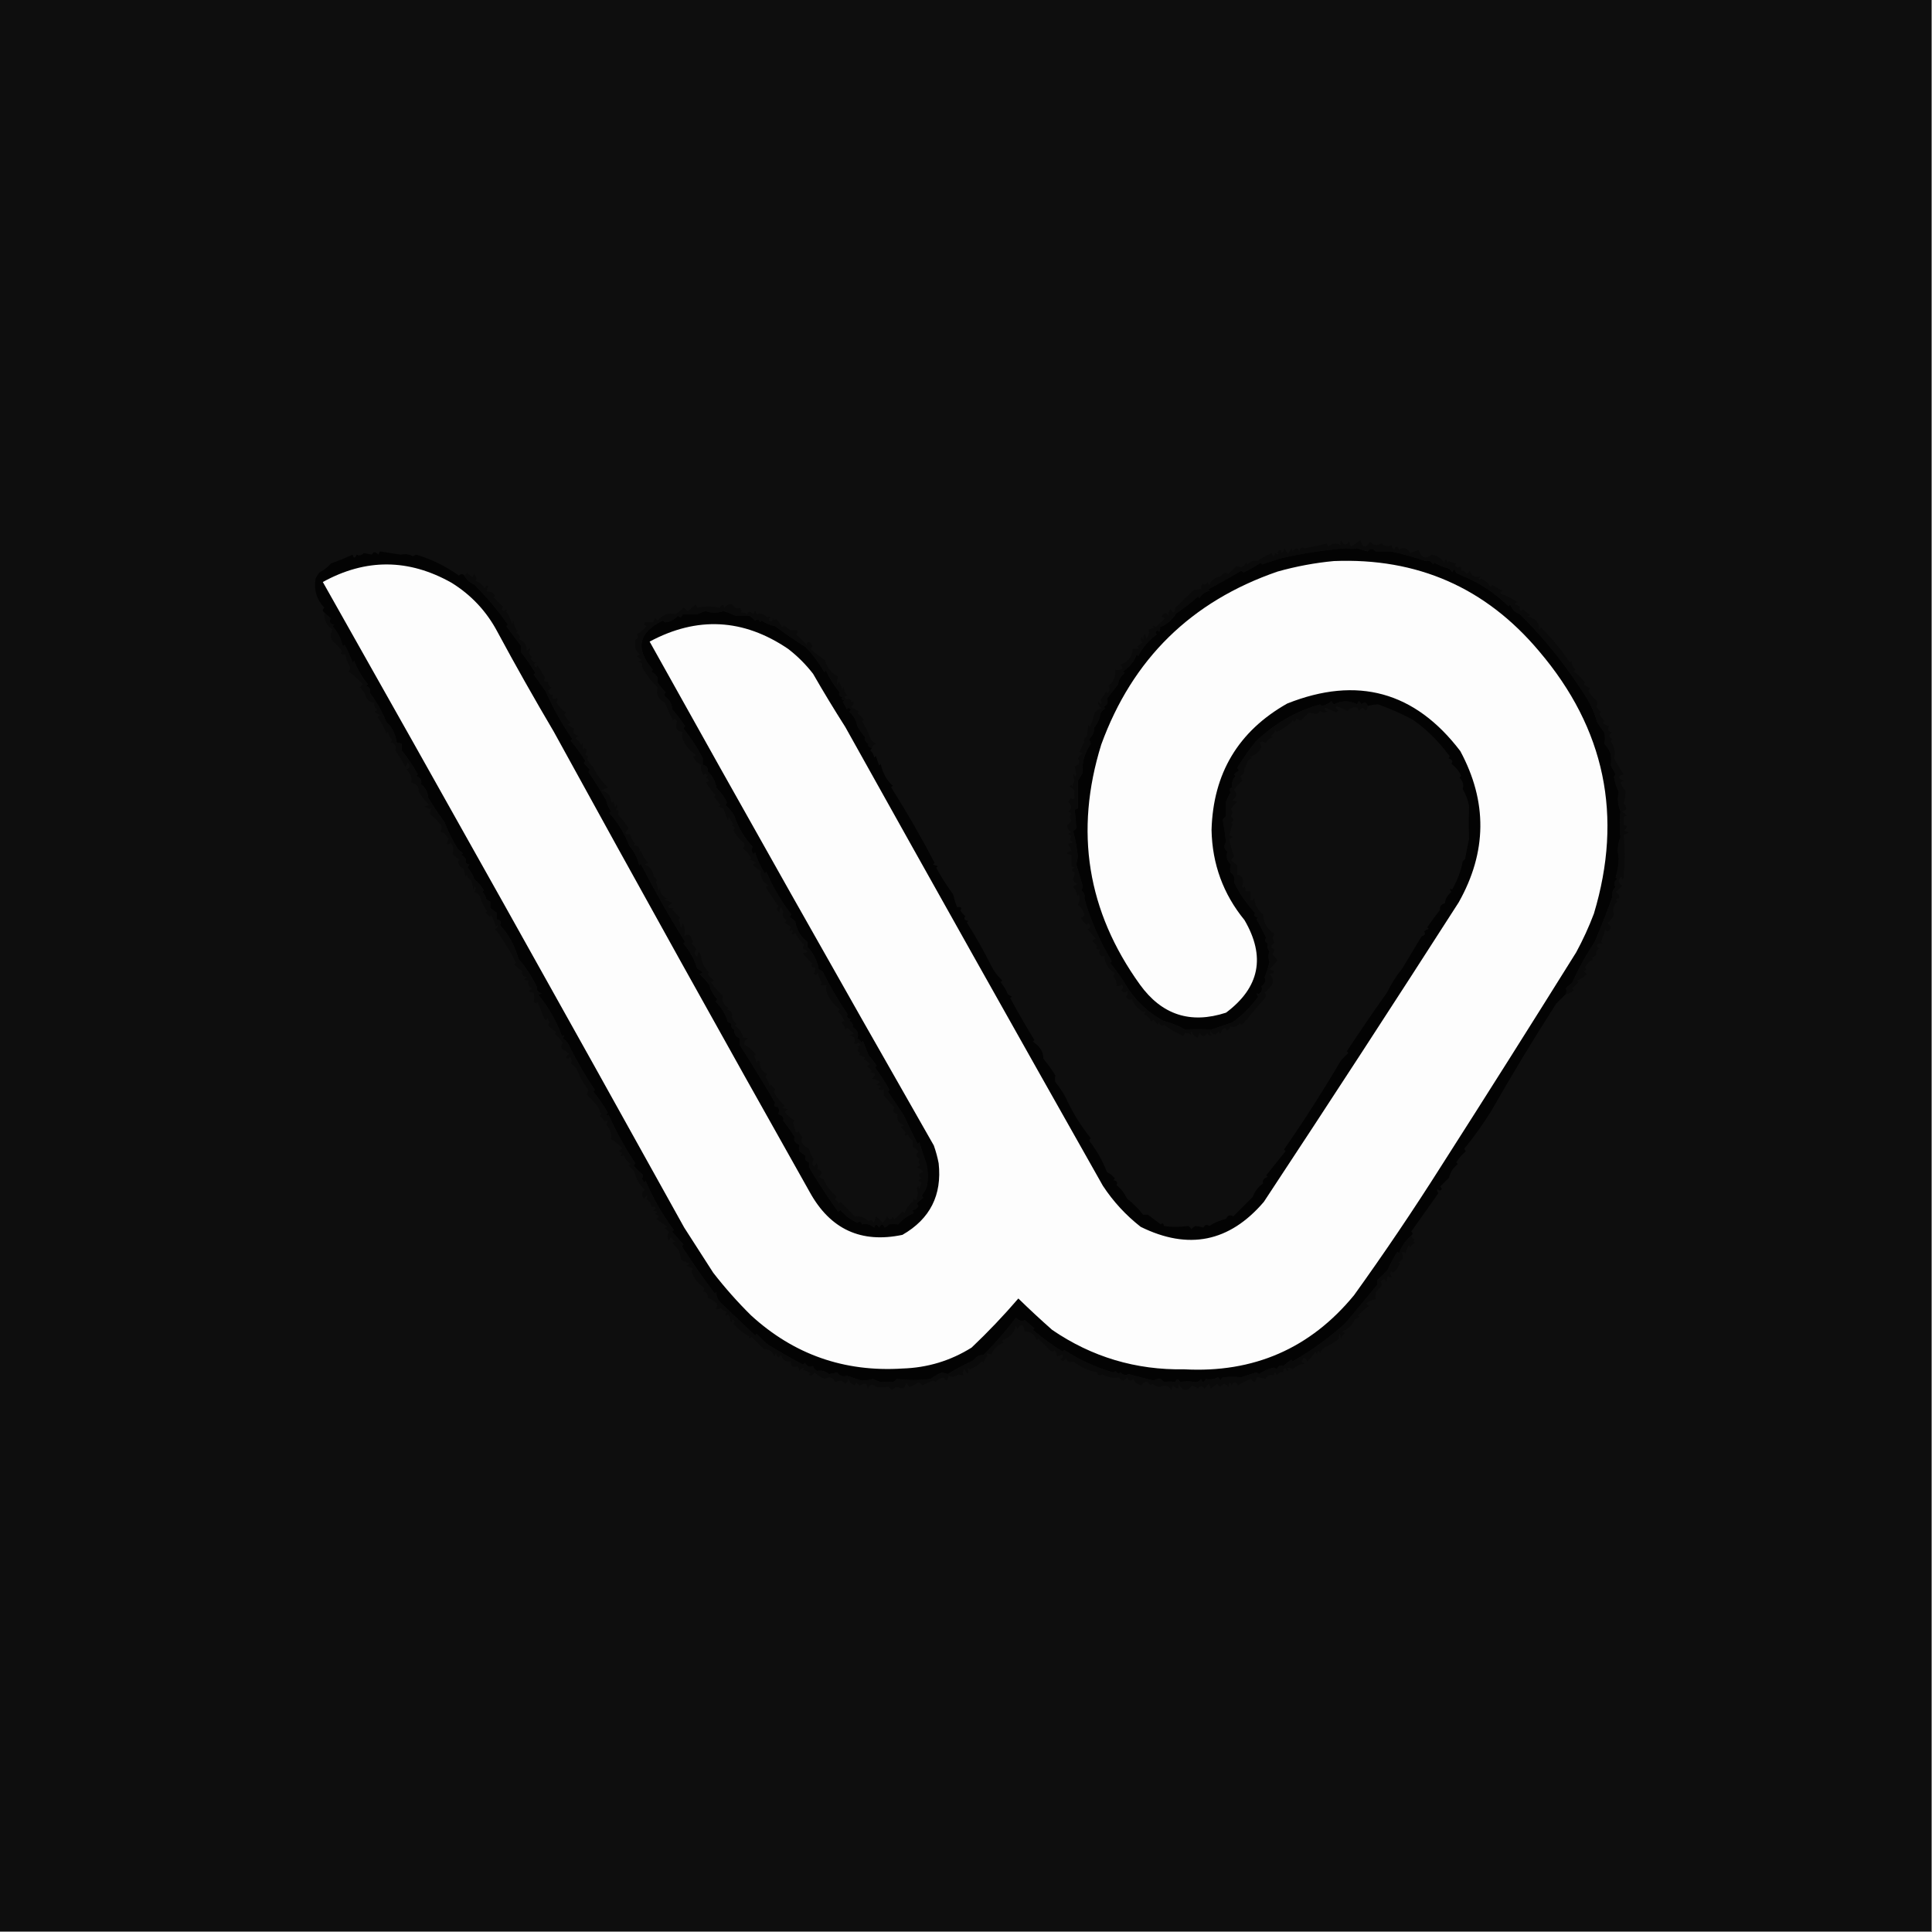 <svg width="32" height="32" viewBox="0 0 32 32" fill="none" xmlns="http://www.w3.org/2000/svg">
    <rect x="0" y="0" width="32" height="32" fill="#808080" stroke="none"/>
    <g clip-path="url(#clip0_4540_155)">
        <path fill-rule="evenodd" clip-rule="evenodd"
            d="M-0.013 -0.013C10.653 -0.013 21.32 -0.013 31.987 -0.013C31.987 10.653 31.987 21.32 31.987 31.987C21.32 31.987 10.653 31.987 -0.013 31.987C-0.013 21.32 -0.013 10.653 -0.013 -0.013Z"
            fill="#0E0E0E" />
        <path fill-rule="evenodd" clip-rule="evenodd"
            d="M25.933 16.467C25.88 16.518 25.827 16.571 25.773 16.627C25.405 17.2 25.045 17.795 24.693 18.413C24.559 18.627 24.412 18.831 24.253 19.027C24.259 19.042 24.268 19.056 24.28 19.067C24.217 19.12 24.164 19.183 24.12 19.253C24.129 19.262 24.138 19.271 24.147 19.28C24.072 19.336 24.023 19.412 24 19.507C23.962 19.545 23.913 19.593 23.853 19.653C23.866 19.665 23.874 19.678 23.88 19.693C23.859 19.726 23.837 19.726 23.813 19.693C23.797 19.719 23.801 19.741 23.827 19.76C23.671 19.978 23.52 20.191 23.373 20.4C23.403 20.421 23.403 20.443 23.373 20.467C23.281 20.546 23.215 20.643 23.173 20.76C23.164 20.751 23.155 20.742 23.147 20.733C23.085 20.826 23.032 20.924 22.987 21.027C22.934 21.09 22.877 21.147 22.813 21.2C22.813 21.227 22.813 21.253 22.813 21.28C22.636 21.493 22.459 21.706 22.28 21.92C22.013 22.16 21.724 22.369 21.413 22.547C21.404 22.538 21.395 22.529 21.387 22.52C21.342 22.556 21.298 22.591 21.253 22.627C21.207 22.605 21.171 22.623 21.147 22.68C21.132 22.666 21.114 22.657 21.093 22.653C21.004 22.673 20.924 22.709 20.853 22.76C20.838 22.746 20.82 22.737 20.8 22.733C20.719 22.76 20.639 22.787 20.56 22.813C20.464 22.802 20.362 22.802 20.253 22.813C20.235 22.827 20.221 22.845 20.213 22.867C20.205 22.845 20.192 22.827 20.173 22.813C20.106 22.847 20.039 22.856 19.973 22.84C19.938 22.904 19.912 22.904 19.893 22.84C19.872 22.875 19.841 22.893 19.8 22.893C19.71 22.875 19.626 22.875 19.547 22.893C19.512 22.83 19.485 22.83 19.467 22.893C19.408 22.88 19.346 22.88 19.28 22.893C19.262 22.876 19.244 22.858 19.227 22.84C19.19 22.833 19.15 22.842 19.107 22.867C18.96 22.828 18.823 22.793 18.693 22.76C18.646 22.786 18.601 22.777 18.56 22.733C18.529 22.759 18.503 22.75 18.48 22.707C18.469 22.719 18.456 22.728 18.44 22.733C18.155 22.651 17.884 22.527 17.627 22.36C17.618 22.369 17.609 22.378 17.6 22.387C17.433 22.284 17.269 22.164 17.107 22.027C17.116 22.018 17.124 22.009 17.133 22C17.08 21.956 17.027 21.911 16.973 21.867C16.92 21.888 16.871 21.875 16.827 21.827C16.671 22.032 16.493 22.237 16.293 22.44C16.228 22.439 16.171 22.47 16.12 22.533C15.973 22.602 15.831 22.678 15.693 22.76C15.661 22.747 15.63 22.738 15.6 22.733C15.532 22.761 15.47 22.797 15.413 22.84C15.23 22.865 15.044 22.865 14.853 22.84C14.835 22.863 14.813 22.881 14.787 22.893C14.721 22.887 14.655 22.887 14.587 22.893C14.542 22.876 14.498 22.858 14.453 22.84C14.395 22.859 14.333 22.868 14.267 22.867C14.188 22.839 14.107 22.812 14.027 22.787C13.965 22.81 13.912 22.792 13.867 22.733C13.822 22.742 13.778 22.751 13.733 22.76C13.669 22.71 13.603 22.692 13.533 22.707C13.499 22.691 13.476 22.664 13.467 22.627C13.411 22.653 13.366 22.636 13.333 22.573C13.322 22.586 13.309 22.595 13.293 22.6C13.113 22.503 12.926 22.397 12.733 22.28C12.672 22.233 12.605 22.171 12.533 22.093C12.524 22.102 12.515 22.111 12.507 22.12C12.319 21.942 12.133 21.764 11.947 21.587C11.887 21.531 11.86 21.468 11.867 21.4C11.858 21.409 11.849 21.418 11.84 21.427C11.633 21.152 11.451 20.89 11.293 20.64C11.302 20.631 11.311 20.622 11.32 20.613C11.249 20.535 11.187 20.464 11.133 20.4C11.142 20.391 11.151 20.382 11.16 20.373C10.973 20.121 10.818 19.849 10.693 19.56C10.684 19.569 10.675 19.578 10.667 19.587C10.657 19.562 10.643 19.54 10.627 19.52C10.652 19.501 10.656 19.479 10.64 19.453C10.588 19.407 10.539 19.358 10.493 19.307C10.505 19.296 10.514 19.282 10.52 19.267C10.348 19.003 10.202 18.736 10.08 18.467C10.036 18.489 10.031 18.476 10.067 18.427C9.994 18.305 9.914 18.19 9.827 18.08C9.835 18.071 9.844 18.062 9.853 18.053C9.69 17.812 9.544 17.559 9.413 17.293C9.391 17.253 9.36 17.222 9.32 17.2C9.355 17.151 9.351 17.138 9.307 17.16C9.22 16.921 9.091 16.694 8.92 16.48C8.938 16.471 8.956 16.462 8.973 16.453C8.908 16.434 8.881 16.399 8.893 16.347C8.802 16.165 8.7 16.009 8.587 15.88C8.524 15.658 8.422 15.471 8.28 15.32C8.309 15.271 8.291 15.24 8.227 15.227C8.227 15.191 8.227 15.156 8.227 15.12C8.191 15.093 8.155 15.067 8.12 15.04C8.12 15.005 8.12 14.969 8.12 14.933C8.096 14.923 8.073 14.91 8.053 14.893C8.046 14.845 8.024 14.805 7.987 14.773C7.995 14.764 8.004 14.756 8.013 14.747C7.979 14.684 7.926 14.622 7.853 14.56C7.831 14.49 7.796 14.428 7.747 14.373C7.75 14.353 7.759 14.335 7.773 14.32C7.715 14.308 7.697 14.282 7.72 14.24C7.702 14.204 7.676 14.178 7.64 14.16C7.649 14.151 7.658 14.142 7.667 14.133C7.64 14.111 7.613 14.089 7.587 14.067C7.497 13.923 7.421 13.772 7.36 13.613C7.264 13.484 7.175 13.351 7.093 13.213C7.085 13.121 7.045 13.045 6.973 12.987C6.991 12.925 6.964 12.88 6.893 12.853C6.902 12.845 6.911 12.836 6.92 12.827C6.842 12.686 6.753 12.553 6.653 12.427C6.653 12.391 6.653 12.356 6.653 12.32C6.628 12.307 6.601 12.303 6.573 12.307C6.551 12.159 6.493 12.043 6.4 11.96C6.329 11.783 6.236 11.618 6.12 11.467C6.141 11.42 6.123 11.385 6.067 11.36C6.075 11.351 6.084 11.342 6.093 11.333C5.991 11.208 5.916 11.079 5.867 10.947C5.858 10.956 5.849 10.964 5.84 10.973C5.803 10.873 5.759 10.775 5.707 10.68C5.698 10.689 5.689 10.698 5.68 10.707C5.645 10.57 5.587 10.459 5.507 10.373C5.516 10.364 5.524 10.356 5.533 10.347C5.463 10.331 5.446 10.296 5.48 10.24C5.441 10.211 5.406 10.18 5.373 10.147C5.339 10.121 5.339 10.094 5.373 10.067C5.246 9.933 5.197 9.773 5.227 9.587C5.244 9.548 5.266 9.512 5.293 9.48C5.365 9.444 5.427 9.395 5.48 9.333C5.603 9.29 5.723 9.241 5.84 9.187C5.857 9.253 5.879 9.253 5.907 9.187C5.948 9.209 5.988 9.2 6.027 9.16C6.071 9.169 6.115 9.178 6.16 9.187C6.183 9.133 6.219 9.133 6.267 9.187C6.276 9.169 6.284 9.151 6.293 9.133C6.409 9.151 6.524 9.169 6.64 9.187C6.706 9.17 6.772 9.179 6.84 9.213C6.858 9.205 6.875 9.196 6.893 9.187C7.14 9.259 7.376 9.374 7.6 9.533C7.63 9.502 7.662 9.502 7.693 9.533C7.726 9.6 7.78 9.649 7.853 9.68C8.069 9.896 8.255 10.118 8.413 10.347C8.404 10.356 8.396 10.364 8.387 10.373C8.471 10.485 8.551 10.591 8.627 10.693C8.627 10.729 8.627 10.764 8.627 10.8C8.716 10.908 8.796 11.023 8.867 11.147C8.858 11.156 8.849 11.165 8.84 11.173C8.908 11.265 8.975 11.358 9.04 11.453C9.166 11.738 9.313 12.001 9.48 12.24C9.471 12.249 9.462 12.258 9.453 12.267C9.546 12.381 9.626 12.492 9.693 12.6C9.688 12.616 9.679 12.629 9.667 12.64C9.702 12.676 9.738 12.711 9.773 12.747C9.761 12.758 9.752 12.771 9.747 12.787C9.837 12.917 9.934 13.073 10.04 13.253C10.056 13.32 10.083 13.383 10.12 13.44C10.111 13.449 10.102 13.458 10.093 13.467C10.229 13.615 10.34 13.797 10.427 14.013C10.512 14.114 10.566 14.22 10.587 14.333C10.595 14.325 10.604 14.316 10.613 14.307C10.842 14.751 11.086 15.182 11.347 15.6C11.338 15.609 11.329 15.618 11.32 15.627C11.429 15.758 11.504 15.896 11.547 16.04C11.58 16.059 11.611 16.081 11.64 16.107C11.622 16.116 11.604 16.125 11.587 16.133C11.644 16.186 11.697 16.244 11.747 16.307C11.77 16.399 11.815 16.479 11.88 16.547C11.874 16.562 11.866 16.576 11.853 16.587C11.953 16.691 12.019 16.802 12.053 16.92C12.073 16.937 12.095 16.95 12.12 16.96C12.1 16.997 12.113 17.028 12.16 17.053C12.159 17.125 12.19 17.174 12.253 17.2C12.253 17.236 12.253 17.271 12.253 17.307C12.459 17.631 12.655 17.951 12.84 18.267C12.81 18.315 12.828 18.337 12.893 18.333C12.906 18.379 12.906 18.419 12.893 18.453C12.959 18.473 12.986 18.508 12.973 18.56C13.04 18.647 13.103 18.736 13.16 18.827C13.143 18.889 13.169 18.933 13.24 18.96C13.231 19 13.231 19.036 13.24 19.067C13.275 19.093 13.311 19.12 13.347 19.147C13.325 19.193 13.343 19.229 13.4 19.253C13.4 19.28 13.4 19.307 13.4 19.333C13.55 19.584 13.71 19.829 13.88 20.067C13.896 20.061 13.909 20.052 13.92 20.04C13.995 20.132 14.089 20.203 14.2 20.253C14.235 20.221 14.261 20.23 14.28 20.28C14.352 20.261 14.419 20.279 14.48 20.333C14.498 20.27 14.525 20.27 14.56 20.333C14.595 20.266 14.626 20.266 14.653 20.333C14.679 20.321 14.702 20.303 14.72 20.28C14.771 20.273 14.824 20.273 14.88 20.28C14.937 20.204 15.021 20.142 15.133 20.093C15.124 20.076 15.116 20.058 15.107 20.04C15.145 20.045 15.181 20.023 15.213 19.973C15.201 19.962 15.192 19.949 15.187 19.933C15.218 19.897 15.254 19.866 15.293 19.84C15.281 19.829 15.272 19.816 15.267 19.8C15.3 19.76 15.327 19.716 15.347 19.667C15.375 19.547 15.375 19.419 15.347 19.28C15.305 19.162 15.265 19.041 15.227 18.92C15.218 18.929 15.209 18.938 15.2 18.947C15.116 18.783 15.04 18.627 14.973 18.48C14.883 18.346 14.794 18.212 14.707 18.08C14.716 18.071 14.724 18.062 14.733 18.053C14.659 17.922 14.579 17.798 14.493 17.68C14.502 17.671 14.511 17.662 14.52 17.653C14.48 17.591 14.435 17.533 14.387 17.48C14.356 17.4 14.325 17.32 14.293 17.24C14.284 17.249 14.275 17.258 14.267 17.267C14.253 17.236 14.231 17.213 14.2 17.2C14.228 17.12 14.201 17.057 14.12 17.013C14.135 16.972 14.117 16.936 14.067 16.907C14.075 16.898 14.084 16.889 14.093 16.88C14.035 16.868 14.017 16.842 14.04 16.8C13.885 16.574 13.747 16.338 13.627 16.093C13.607 16.077 13.584 16.063 13.56 16.053C13.537 15.918 13.474 15.793 13.373 15.68C13.373 15.653 13.373 15.627 13.373 15.6C13.263 15.517 13.196 15.406 13.173 15.267C13.145 15.237 13.114 15.21 13.08 15.187C13.085 15.171 13.094 15.158 13.107 15.147C12.933 14.919 12.796 14.683 12.693 14.44C12.684 14.449 12.675 14.458 12.667 14.467C12.598 14.359 12.545 14.243 12.507 14.12C12.498 14.129 12.489 14.138 12.48 14.147C12.444 14.107 12.439 14.067 12.467 14.027C12.327 13.877 12.225 13.703 12.16 13.507C12.12 13.441 12.071 13.383 12.013 13.333C12.025 13.322 12.034 13.309 12.04 13.293C11.999 13.201 11.941 13.121 11.867 13.053C11.853 12.951 11.804 12.857 11.72 12.773C11.732 12.722 11.706 12.686 11.64 12.667C11.64 12.631 11.64 12.596 11.64 12.56C11.55 12.384 11.443 12.22 11.32 12.067C11.325 12.051 11.334 12.038 11.347 12.027C11.282 11.93 11.211 11.837 11.133 11.747C11.132 11.664 11.092 11.593 11.013 11.533C10.997 11.508 11.001 11.486 11.027 11.467C10.976 11.419 10.932 11.366 10.893 11.307C10.893 11.28 10.893 11.253 10.893 11.227C10.867 11.182 10.831 11.147 10.787 11.12C10.796 11.111 10.804 11.102 10.813 11.093C10.518 10.749 10.571 10.478 10.973 10.28C10.989 10.286 11.002 10.295 11.013 10.307C11.091 10.303 11.162 10.268 11.227 10.2C11.264 10.235 11.29 10.226 11.307 10.173C11.387 10.173 11.467 10.173 11.547 10.173C11.591 10.156 11.636 10.138 11.68 10.12C11.781 10.155 11.884 10.155 11.987 10.12C12.055 10.144 12.121 10.171 12.187 10.2C12.264 10.193 12.34 10.193 12.413 10.2C12.448 10.222 12.479 10.248 12.507 10.28C12.544 10.245 12.57 10.254 12.587 10.307C12.595 10.298 12.604 10.289 12.613 10.28C12.683 10.323 12.759 10.354 12.84 10.373C13.007 10.496 13.176 10.612 13.347 10.72C13.458 10.835 13.561 10.972 13.653 11.133C13.662 11.124 13.671 11.116 13.68 11.107C13.742 11.237 13.817 11.357 13.907 11.467C13.884 11.508 13.902 11.535 13.96 11.547C13.93 11.574 13.939 11.592 13.987 11.6C13.978 11.609 13.969 11.618 13.96 11.627C13.986 11.665 14.008 11.705 14.027 11.747C14.051 11.716 14.073 11.72 14.093 11.76C14.084 11.769 14.075 11.778 14.067 11.787C14.143 11.861 14.187 11.941 14.2 12.027C14.237 12.093 14.281 12.155 14.333 12.213C14.318 12.255 14.336 12.291 14.387 12.32C14.369 12.355 14.387 12.377 14.44 12.387C14.437 12.403 14.428 12.416 14.413 12.427C14.45 12.458 14.473 12.498 14.48 12.547C14.489 12.538 14.498 12.529 14.507 12.52C14.524 12.573 14.542 12.627 14.56 12.68C14.569 12.671 14.578 12.662 14.587 12.653C14.621 12.807 14.687 12.927 14.787 13.013C14.778 13.022 14.769 13.031 14.76 13.04C15.031 13.471 15.271 13.889 15.48 14.293C15.471 14.302 15.462 14.311 15.453 14.32C15.48 14.329 15.507 14.338 15.533 14.347C15.524 14.356 15.515 14.364 15.507 14.373C15.59 14.527 15.684 14.674 15.787 14.813C15.804 14.888 15.826 14.959 15.853 15.027C15.918 15.017 15.936 15.034 15.907 15.08C15.928 15.115 15.955 15.146 15.987 15.173C15.959 15.219 15.976 15.246 16.04 15.253C16.031 15.262 16.022 15.271 16.013 15.28C16.152 15.497 16.29 15.741 16.427 16.013C16.464 16.088 16.522 16.164 16.6 16.24C16.591 16.249 16.582 16.258 16.573 16.267C16.623 16.327 16.663 16.393 16.693 16.467C16.713 16.483 16.735 16.497 16.76 16.507C16.751 16.516 16.742 16.524 16.733 16.533C16.86 16.768 16.993 16.999 17.133 17.227C17.124 17.236 17.116 17.244 17.107 17.253C17.228 17.332 17.285 17.426 17.28 17.533C17.36 17.632 17.427 17.725 17.48 17.813C17.471 17.854 17.471 17.889 17.48 17.92C17.573 18.036 17.644 18.151 17.693 18.267C17.797 18.477 17.921 18.672 18.067 18.853C18.054 18.864 18.046 18.878 18.04 18.893C18.17 19.061 18.268 19.234 18.333 19.413C18.385 19.439 18.43 19.474 18.467 19.52C18.458 19.529 18.449 19.538 18.44 19.547C18.498 19.558 18.516 19.585 18.493 19.627C18.567 19.689 18.625 19.765 18.667 19.853C18.767 19.93 18.856 20.019 18.933 20.12C18.96 20.12 18.987 20.12 19.013 20.12C19.084 20.173 19.155 20.227 19.227 20.28C19.254 20.25 19.271 20.259 19.28 20.307C19.396 20.325 19.529 20.325 19.68 20.307C19.705 20.317 19.723 20.335 19.733 20.36C19.752 20.337 19.774 20.32 19.8 20.307C19.843 20.31 19.887 20.319 19.933 20.333C19.958 20.285 19.989 20.276 20.027 20.307C20.113 20.253 20.206 20.213 20.307 20.187C20.335 20.128 20.375 20.115 20.427 20.147C20.533 20.04 20.64 19.933 20.747 19.827C20.783 19.734 20.841 19.659 20.92 19.6C20.908 19.548 20.934 19.513 21 19.493C20.991 19.485 20.982 19.476 20.973 19.467C21.08 19.334 21.186 19.201 21.293 19.067C21.284 19.058 21.276 19.049 21.267 19.04C21.6 18.561 21.915 18.067 22.213 17.56C22.253 17.52 22.293 17.48 22.333 17.44C22.324 17.431 22.316 17.422 22.307 17.413C22.522 17.087 22.744 16.762 22.973 16.44C23.043 16.296 23.127 16.162 23.227 16.04C23.333 15.863 23.44 15.685 23.547 15.507C23.603 15.492 23.616 15.466 23.587 15.427C23.61 15.407 23.637 15.393 23.667 15.387C23.658 15.378 23.649 15.369 23.64 15.36C23.715 15.25 23.786 15.152 23.853 15.067C23.841 15.015 23.868 14.979 23.933 14.96C23.937 14.89 23.973 14.828 24.04 14.773C24.004 14.724 24.009 14.711 24.053 14.733C24.145 14.569 24.202 14.413 24.227 14.267C24.24 14.253 24.253 14.24 24.267 14.227C24.287 14.114 24.309 14.003 24.333 13.893C24.326 13.714 24.326 13.537 24.333 13.36C24.318 13.261 24.282 13.163 24.227 13.067C24.248 12.997 24.23 12.935 24.173 12.88C24.182 12.871 24.191 12.862 24.2 12.853C24.172 12.777 24.119 12.71 24.04 12.653C24.069 12.605 24.051 12.574 23.987 12.56C24.017 12.54 24.017 12.518 23.987 12.493C23.811 12.26 23.615 12.069 23.4 11.92C23.214 11.821 23.023 11.737 22.827 11.667C22.77 11.668 22.712 11.677 22.653 11.693C22.635 11.632 22.6 11.623 22.547 11.667C22.519 11.6 22.497 11.6 22.48 11.667C22.352 11.6 22.224 11.6 22.093 11.667C22.075 11.653 22.061 11.635 22.053 11.613C22.008 11.655 21.955 11.681 21.893 11.693C21.884 11.684 21.875 11.676 21.867 11.667C21.475 11.775 21.119 11.979 20.8 12.28C20.686 12.42 20.584 12.567 20.493 12.72C20.506 12.731 20.514 12.745 20.52 12.76C20.493 12.782 20.467 12.805 20.44 12.827C20.449 12.836 20.458 12.845 20.467 12.853C20.415 12.911 20.397 12.973 20.413 13.04C20.36 13.056 20.352 13.083 20.387 13.12C20.355 13.171 20.328 13.224 20.307 13.28C20.307 13.36 20.307 13.44 20.307 13.52C20.289 13.538 20.271 13.556 20.253 13.573C20.274 13.696 20.292 13.821 20.307 13.947C20.265 14.01 20.274 14.063 20.333 14.107C20.302 14.176 20.32 14.248 20.387 14.32C20.371 14.371 20.371 14.415 20.387 14.453C20.445 14.498 20.463 14.552 20.44 14.613C20.525 14.79 20.64 14.959 20.787 15.12C20.764 15.162 20.782 15.188 20.84 15.2C20.831 15.209 20.822 15.218 20.813 15.227C20.87 15.327 20.923 15.429 20.973 15.533C20.942 15.571 20.951 15.602 21 15.627C20.984 15.67 20.993 15.715 21.027 15.76C21.005 15.811 21.005 15.868 21.027 15.933C21.009 16.016 20.983 16.101 20.947 16.187C20.973 16.246 20.955 16.295 20.893 16.333C20.914 16.382 20.901 16.427 20.853 16.467C20.809 16.444 20.804 16.458 20.84 16.507C20.723 16.672 20.581 16.815 20.413 16.933C20.298 16.973 20.182 17.013 20.067 17.053C19.914 17.044 19.767 17.044 19.627 17.053C19.526 16.992 19.406 16.943 19.267 16.907C19.032 16.779 18.841 16.605 18.693 16.387C18.601 16.233 18.499 16.086 18.387 15.947C18.395 15.938 18.404 15.929 18.413 15.92C18.209 15.576 18.058 15.229 17.96 14.88C17.976 14.83 17.958 14.786 17.907 14.747C17.922 14.727 17.93 14.705 17.933 14.68C17.902 14.568 17.866 14.448 17.827 14.32C17.835 14.276 17.844 14.231 17.853 14.187C17.838 14.043 17.811 13.9 17.773 13.76C17.795 13.752 17.813 13.739 17.827 13.72C17.823 13.627 17.814 13.525 17.8 13.413C17.818 13.405 17.835 13.396 17.853 13.387C17.853 13.236 17.853 13.085 17.853 12.933C17.88 12.889 17.907 12.845 17.933 12.8C17.916 12.635 17.96 12.475 18.067 12.32C18.058 12.293 18.049 12.267 18.04 12.24C18.1 12.184 18.126 12.122 18.12 12.053C18.179 11.985 18.215 11.905 18.227 11.813C18.247 11.781 18.274 11.754 18.307 11.733C18.298 11.725 18.289 11.716 18.28 11.707C18.342 11.674 18.36 11.629 18.333 11.573C18.396 11.493 18.458 11.413 18.52 11.333C18.524 11.264 18.56 11.202 18.627 11.147C18.618 11.138 18.609 11.129 18.6 11.12C18.714 11.044 18.789 10.95 18.827 10.84C18.835 10.849 18.844 10.858 18.853 10.867C18.918 10.731 19.02 10.611 19.16 10.507C19.129 10.482 19.134 10.46 19.173 10.44C19.182 10.449 19.191 10.458 19.2 10.467C19.213 10.441 19.217 10.415 19.213 10.387C19.327 10.343 19.416 10.267 19.48 10.16C19.608 10.076 19.728 9.983 19.84 9.88C19.849 9.889 19.858 9.898 19.867 9.907C19.902 9.838 19.96 9.798 20.04 9.787C20.031 9.778 20.022 9.769 20.013 9.76C20.198 9.661 20.38 9.559 20.56 9.453C20.571 9.466 20.584 9.475 20.6 9.48C20.709 9.427 20.802 9.374 20.88 9.32C20.889 9.329 20.898 9.338 20.907 9.347C20.999 9.316 21.093 9.285 21.187 9.253C21.565 9.166 21.934 9.108 22.293 9.08C22.359 9.094 22.422 9.094 22.48 9.08C22.537 9.099 22.594 9.117 22.653 9.133C22.688 9.081 22.732 9.081 22.787 9.133C22.872 9.132 22.956 9.132 23.04 9.133C23.234 9.175 23.425 9.228 23.613 9.293C23.662 9.273 23.702 9.29 23.733 9.347C23.742 9.338 23.751 9.329 23.76 9.32C23.831 9.361 23.906 9.393 23.987 9.413C24.018 9.427 24.04 9.449 24.053 9.48C24.075 9.416 24.097 9.421 24.12 9.493C24.154 9.502 24.185 9.515 24.213 9.533C24.486 9.64 24.744 9.809 24.987 10.04C24.995 10.031 25.004 10.022 25.013 10.013C25.043 10.091 25.096 10.145 25.173 10.173C25.578 10.568 25.947 11.03 26.28 11.56C26.356 11.685 26.414 11.819 26.453 11.96C26.49 12.02 26.53 12.078 26.573 12.133C26.587 12.192 26.587 12.254 26.573 12.32C26.621 12.369 26.657 12.426 26.68 12.493C26.687 12.553 26.687 12.616 26.68 12.68C26.71 12.73 26.737 12.779 26.76 12.827C26.748 12.838 26.739 12.851 26.733 12.867C26.747 12.956 26.774 13.04 26.813 13.12C26.787 13.219 26.796 13.326 26.84 13.44C26.825 13.576 26.825 13.718 26.84 13.867C26.794 13.982 26.785 14.097 26.813 14.213C26.81 14.323 26.792 14.43 26.76 14.533C26.769 14.542 26.778 14.551 26.787 14.56C26.733 14.597 26.724 14.642 26.76 14.693C26.708 14.742 26.69 14.795 26.707 14.853C26.623 15.087 26.526 15.336 26.413 15.6C26.266 15.824 26.141 16.051 26.04 16.28C26 16.306 25.965 16.337 25.933 16.373C25.951 16.4 25.951 16.431 25.933 16.467Z"
            fill="#030303" />
        <path fill-rule="evenodd" clip-rule="evenodd"
            d="M25.933 16.467C25.951 16.431 25.951 16.4 25.933 16.373C25.965 16.337 26.001 16.306 26.04 16.28C26.141 16.051 26.266 15.824 26.413 15.6C26.526 15.336 26.623 15.087 26.707 14.853C26.691 14.795 26.708 14.742 26.76 14.693C26.724 14.642 26.733 14.597 26.787 14.56C26.778 14.551 26.769 14.542 26.76 14.533C26.792 14.43 26.81 14.324 26.813 14.213C26.785 14.097 26.794 13.982 26.84 13.867C26.825 13.718 26.825 13.576 26.84 13.44C26.796 13.326 26.787 13.219 26.813 13.12C26.774 13.04 26.747 12.956 26.733 12.867C26.739 12.851 26.748 12.838 26.76 12.827C26.737 12.779 26.71 12.73 26.68 12.68C26.687 12.616 26.687 12.553 26.68 12.493C26.657 12.427 26.621 12.369 26.573 12.32C26.587 12.254 26.587 12.192 26.573 12.133C26.53 12.078 26.49 12.02 26.453 11.96C26.414 11.819 26.356 11.685 26.28 11.56C25.947 11.03 25.578 10.568 25.173 10.173C25.096 10.145 25.043 10.091 25.013 10.013C25.005 10.022 24.996 10.031 24.987 10.04C24.744 9.809 24.486 9.64 24.213 9.533C24.185 9.515 24.154 9.502 24.12 9.493C24.097 9.421 24.075 9.416 24.053 9.48C24.04 9.449 24.018 9.427 23.987 9.413C23.906 9.393 23.831 9.362 23.76 9.32C23.751 9.329 23.742 9.338 23.733 9.347C23.702 9.29 23.662 9.273 23.613 9.293C23.425 9.228 23.234 9.175 23.04 9.133C22.956 9.132 22.872 9.132 22.787 9.133C22.732 9.081 22.688 9.081 22.653 9.133C22.595 9.117 22.537 9.1 22.48 9.08C22.422 9.094 22.36 9.094 22.293 9.08C21.934 9.109 21.565 9.166 21.187 9.253C21.093 9.285 20.999 9.316 20.907 9.347C20.898 9.338 20.889 9.329 20.88 9.32C20.802 9.374 20.709 9.427 20.6 9.48C20.584 9.475 20.571 9.466 20.56 9.453C20.38 9.559 20.198 9.661 20.013 9.76C20.022 9.769 20.031 9.778 20.04 9.787C19.96 9.798 19.902 9.838 19.867 9.907C19.858 9.898 19.849 9.889 19.84 9.88C19.728 9.983 19.608 10.076 19.48 10.16C19.416 10.267 19.327 10.343 19.213 10.387C19.217 10.415 19.213 10.441 19.2 10.467C19.191 10.458 19.182 10.449 19.173 10.44C19.134 10.46 19.129 10.482 19.16 10.507C19.02 10.611 18.918 10.731 18.853 10.867C18.845 10.858 18.836 10.849 18.827 10.84C18.789 10.95 18.714 11.044 18.6 11.12C18.609 11.129 18.618 11.138 18.627 11.147C18.56 11.202 18.524 11.264 18.52 11.333C18.458 11.413 18.396 11.493 18.333 11.573C18.36 11.629 18.342 11.674 18.28 11.707C18.289 11.716 18.298 11.725 18.307 11.733C18.274 11.754 18.247 11.781 18.227 11.813C18.215 11.905 18.18 11.985 18.12 12.053C18.126 12.122 18.1 12.184 18.04 12.24C18.049 12.267 18.058 12.293 18.067 12.32C17.96 12.475 17.916 12.635 17.933 12.8C17.907 12.845 17.88 12.889 17.853 12.933C17.853 13.085 17.853 13.236 17.853 13.387C17.836 13.396 17.818 13.405 17.8 13.413C17.814 13.525 17.823 13.628 17.827 13.72C17.813 13.739 17.795 13.752 17.773 13.76C17.811 13.9 17.838 14.043 17.853 14.187C17.845 14.231 17.836 14.276 17.827 14.32C17.866 14.448 17.902 14.568 17.933 14.68C17.93 14.705 17.922 14.727 17.907 14.747C17.958 14.786 17.976 14.83 17.96 14.88C18.058 15.229 18.209 15.576 18.413 15.92C18.404 15.929 18.396 15.938 18.387 15.947C18.499 16.086 18.602 16.233 18.693 16.387C18.841 16.606 19.032 16.779 19.267 16.907C19.406 16.943 19.526 16.992 19.627 17.053C19.767 17.044 19.914 17.044 20.067 17.053C20.182 17.013 20.298 16.973 20.413 16.933C20.581 16.815 20.723 16.672 20.84 16.507C20.805 16.458 20.809 16.444 20.853 16.467C20.901 16.427 20.914 16.382 20.893 16.333C20.955 16.295 20.973 16.246 20.947 16.187C20.983 16.101 21.009 16.017 21.027 15.933C21.005 15.868 21.005 15.811 21.027 15.76C20.993 15.715 20.984 15.67 21 15.627C20.951 15.602 20.942 15.571 20.973 15.533C20.924 15.429 20.87 15.327 20.813 15.227C20.822 15.218 20.831 15.209 20.84 15.2C20.782 15.188 20.764 15.162 20.787 15.12C20.641 14.959 20.525 14.79 20.44 14.613C20.463 14.552 20.445 14.498 20.387 14.453C20.371 14.415 20.371 14.371 20.387 14.32C20.32 14.248 20.302 14.176 20.333 14.107C20.274 14.063 20.265 14.01 20.307 13.947C20.292 13.821 20.274 13.696 20.253 13.573C20.271 13.556 20.289 13.538 20.307 13.52C20.307 13.44 20.307 13.36 20.307 13.28C20.328 13.224 20.355 13.171 20.387 13.12C20.352 13.083 20.361 13.056 20.413 13.04C20.397 12.973 20.415 12.911 20.467 12.853C20.458 12.845 20.449 12.836 20.44 12.827C20.467 12.805 20.493 12.782 20.52 12.76C20.515 12.745 20.506 12.731 20.493 12.72C20.584 12.567 20.687 12.42 20.8 12.28C21.119 11.979 21.475 11.775 21.867 11.667C21.876 11.676 21.884 11.685 21.893 11.693C21.955 11.681 22.008 11.655 22.053 11.613C22.062 11.635 22.075 11.653 22.093 11.667C22.224 11.6 22.353 11.6 22.48 11.667C22.497 11.6 22.519 11.6 22.547 11.667C22.6 11.623 22.635 11.632 22.653 11.693C22.641 11.778 22.615 11.787 22.573 11.72C22.547 11.733 22.525 11.751 22.507 11.773C22.498 11.756 22.489 11.738 22.48 11.72C22.422 11.704 22.369 11.722 22.32 11.773C22.258 11.747 22.196 11.72 22.133 11.693C22.121 11.727 22.135 11.749 22.173 11.76C22.16 11.773 22.147 11.787 22.133 11.8C22.071 11.773 22.009 11.747 21.947 11.72C21.935 11.753 21.948 11.775 21.987 11.787C21.944 11.806 21.904 11.802 21.867 11.773C21.849 11.791 21.831 11.809 21.813 11.827C21.769 11.818 21.724 11.809 21.68 11.8C21.634 11.845 21.59 11.889 21.547 11.933C21.52 11.925 21.493 11.916 21.467 11.907C21.458 11.955 21.441 11.964 21.413 11.933C21.338 12.015 21.25 12.078 21.147 12.12C21.138 12.111 21.129 12.102 21.12 12.093C21.112 12.135 21.089 12.166 21.053 12.187C21.062 12.196 21.071 12.205 21.08 12.213C21.027 12.229 20.987 12.26 20.96 12.307C20.932 12.28 20.901 12.275 20.867 12.293C20.876 12.32 20.884 12.347 20.893 12.373C20.856 12.455 20.794 12.508 20.707 12.533C20.716 12.542 20.724 12.551 20.733 12.56C20.709 12.57 20.687 12.583 20.667 12.6C20.653 12.655 20.631 12.704 20.6 12.747C20.615 12.789 20.597 12.824 20.547 12.853C20.556 12.88 20.564 12.907 20.573 12.933C20.524 12.978 20.48 13.027 20.44 13.08C20.497 13.139 20.488 13.197 20.413 13.253C20.44 13.262 20.467 13.271 20.493 13.28C20.453 13.316 20.417 13.356 20.387 13.4C20.42 13.441 20.42 13.481 20.387 13.52C20.44 13.568 20.44 13.603 20.387 13.627C20.396 13.636 20.404 13.645 20.413 13.653C20.396 13.716 20.378 13.778 20.36 13.84C20.431 13.858 20.431 13.876 20.36 13.893C20.374 13.989 20.401 14.087 20.44 14.187C20.422 14.205 20.404 14.222 20.387 14.24C20.418 14.276 20.454 14.307 20.493 14.333C20.493 14.387 20.493 14.44 20.493 14.493C20.521 14.488 20.547 14.501 20.573 14.533C20.596 14.575 20.596 14.624 20.573 14.68C20.583 14.712 20.596 14.712 20.613 14.68C20.626 14.705 20.631 14.732 20.627 14.76C20.653 14.76 20.68 14.76 20.707 14.76C20.716 14.815 20.716 14.863 20.707 14.907C20.74 14.919 20.762 14.906 20.773 14.867C20.782 14.983 20.831 15.076 20.92 15.147C20.929 15.288 20.991 15.394 21.107 15.467C21.079 15.514 21.079 15.562 21.107 15.613C21.044 15.657 21.044 15.697 21.107 15.733C21.098 15.76 21.089 15.787 21.08 15.813C21.112 15.841 21.138 15.872 21.16 15.907C21.119 15.959 21.074 16.008 21.027 16.053C21.127 16.09 21.127 16.117 21.027 16.133C21.078 16.182 21.096 16.235 21.08 16.293C21.045 16.351 21 16.4 20.947 16.44C20.969 16.465 20.973 16.492 20.96 16.52C20.85 16.647 20.721 16.798 20.573 16.973C20.558 16.968 20.544 16.959 20.533 16.947C20.488 17.006 20.435 17.023 20.373 17C20.351 17.079 20.324 17.088 20.293 17.027C20.25 17.039 20.224 17.074 20.213 17.133C20.204 17.116 20.196 17.098 20.187 17.08C20.142 17.151 20.098 17.151 20.053 17.08C20.037 17.105 20.041 17.128 20.067 17.147C20.034 17.159 20.011 17.146 20 17.107C19.953 17.174 19.908 17.174 19.867 17.107C19.858 17.133 19.849 17.16 19.84 17.187C19.796 17.179 19.76 17.143 19.733 17.08C19.717 17.105 19.721 17.128 19.747 17.147C19.707 17.121 19.667 17.108 19.627 17.107C19.618 17.125 19.609 17.142 19.6 17.16C19.494 17.114 19.387 17.052 19.28 16.973C19.234 17.002 19.208 16.984 19.2 16.92C19.191 16.938 19.182 16.956 19.173 16.973C19.151 16.947 19.129 16.92 19.107 16.893C19.091 16.899 19.078 16.908 19.067 16.92C19.042 16.865 19.002 16.825 18.947 16.8C18.982 16.751 18.978 16.738 18.933 16.76C18.848 16.71 18.786 16.639 18.747 16.547C18.71 16.567 18.679 16.554 18.653 16.507C18.68 16.479 18.685 16.448 18.667 16.413C18.632 16.448 18.601 16.443 18.573 16.4C18.601 16.372 18.605 16.341 18.587 16.307C18.56 16.329 18.529 16.338 18.493 16.333C18.5 16.271 18.482 16.218 18.44 16.173C18.449 16.156 18.458 16.138 18.467 16.12C18.351 16.047 18.293 15.95 18.293 15.827C18.263 15.852 18.236 15.843 18.213 15.8C18.197 15.775 18.201 15.753 18.227 15.733C18.2 15.725 18.173 15.716 18.147 15.707C18.156 15.698 18.165 15.689 18.173 15.68C18.152 15.645 18.125 15.614 18.093 15.587C18.107 15.568 18.125 15.555 18.147 15.547C18.102 15.493 18.058 15.44 18.013 15.387C18.052 15.376 18.066 15.353 18.053 15.32C18.036 15.285 18.018 15.285 18 15.32C17.949 15.28 17.918 15.24 17.907 15.2C17.928 15.192 17.946 15.179 17.96 15.16C17.952 15.097 17.917 15.039 17.853 14.987C17.883 14.932 17.887 14.874 17.867 14.813C17.858 14.822 17.849 14.831 17.84 14.84C17.837 14.781 17.815 14.732 17.773 14.693C17.796 14.669 17.822 14.651 17.853 14.64C17.809 14.631 17.782 14.604 17.773 14.56C17.792 14.522 17.801 14.487 17.8 14.453C17.736 14.418 17.736 14.392 17.8 14.373C17.782 14.365 17.765 14.356 17.747 14.347C17.747 14.285 17.747 14.222 17.747 14.16C17.644 14.145 17.644 14.123 17.747 14.093C17.731 14.052 17.714 14.012 17.693 13.973C17.775 13.964 17.784 13.946 17.72 13.92C17.729 13.893 17.738 13.867 17.747 13.84C17.676 13.822 17.676 13.805 17.747 13.787C17.708 13.76 17.682 13.725 17.667 13.68C17.698 13.653 17.725 13.622 17.747 13.587C17.711 13.551 17.711 13.516 17.747 13.48C17.733 13.462 17.715 13.448 17.693 13.44C17.758 13.39 17.758 13.336 17.693 13.28C17.71 13.26 17.723 13.238 17.733 13.213C17.757 13.246 17.779 13.246 17.8 13.213C17.795 13.172 17.795 13.132 17.8 13.093C17.773 13.071 17.747 13.049 17.72 13.027C17.729 12.995 17.743 12.995 17.76 13.027C17.771 12.99 17.784 12.955 17.8 12.92C17.775 12.886 17.771 12.851 17.787 12.813C17.802 12.869 17.815 12.874 17.827 12.827C17.817 12.783 17.808 12.738 17.8 12.693C17.876 12.67 17.894 12.626 17.853 12.56C17.871 12.525 17.898 12.498 17.933 12.48C17.916 12.471 17.898 12.462 17.88 12.453C17.902 12.398 17.928 12.344 17.96 12.293C17.94 12.257 17.953 12.226 18 12.2C18.009 12.138 18.018 12.076 18.027 12.013C18.036 12.022 18.044 12.031 18.053 12.04C18.09 11.955 18.116 11.875 18.133 11.8C18.165 11.763 18.205 11.741 18.253 11.733C18.205 11.704 18.182 11.664 18.187 11.613C18.249 11.685 18.262 11.676 18.227 11.587C18.264 11.546 18.295 11.502 18.32 11.453C18.329 11.462 18.338 11.471 18.347 11.48C18.383 11.44 18.388 11.4 18.36 11.36C18.449 11.289 18.485 11.2 18.467 11.093C18.509 11.104 18.549 11.099 18.587 11.08C18.599 11.047 18.586 11.025 18.547 11.013C18.685 10.965 18.756 10.876 18.76 10.747C18.796 10.747 18.831 10.747 18.867 10.747C18.855 10.736 18.846 10.722 18.84 10.707C18.867 10.685 18.893 10.662 18.92 10.64C18.893 10.612 18.889 10.581 18.907 10.547C18.916 10.565 18.924 10.582 18.933 10.6C18.945 10.484 18.962 10.475 18.987 10.573C19.029 10.526 19.043 10.478 19.027 10.427C19.053 10.418 19.08 10.409 19.107 10.4C19.084 10.356 19.098 10.351 19.147 10.387C19.196 10.338 19.244 10.289 19.293 10.24C19.276 10.231 19.258 10.222 19.24 10.213C19.279 10.142 19.32 10.138 19.36 10.2C19.344 10.158 19.352 10.122 19.387 10.093C19.434 10.168 19.461 10.159 19.467 10.067C19.569 9.967 19.671 9.869 19.773 9.773C19.814 9.763 19.858 9.759 19.907 9.76C19.886 9.732 19.89 9.7 19.92 9.667C19.951 9.692 19.977 9.683 20 9.64C20.009 9.658 20.018 9.676 20.027 9.693C20.063 9.604 20.129 9.555 20.227 9.547C20.254 9.485 20.294 9.472 20.347 9.507C20.39 9.463 20.434 9.418 20.48 9.373C20.549 9.41 20.602 9.393 20.64 9.32C20.649 9.329 20.658 9.338 20.667 9.347C20.715 9.295 20.768 9.277 20.827 9.293C20.901 9.239 20.981 9.195 21.067 9.16C21.084 9.231 21.102 9.231 21.12 9.16C21.169 9.196 21.183 9.191 21.16 9.147C21.192 9.091 21.215 9.095 21.227 9.16C21.251 9.138 21.269 9.111 21.28 9.08C21.316 9.187 21.351 9.187 21.387 9.08C21.396 9.098 21.404 9.116 21.413 9.133C21.454 9.068 21.489 9.068 21.52 9.133C21.534 9.069 21.565 9.052 21.613 9.08C21.735 9.06 21.855 9.033 21.973 9C21.982 9.018 21.991 9.036 22 9.053C22.058 8.996 22.125 8.987 22.2 9.027C22.196 8.999 22.201 8.972 22.213 8.947C22.251 9.03 22.296 9.039 22.347 8.973C22.356 9 22.364 9.027 22.373 9.053C22.43 9.022 22.483 8.986 22.533 8.947C22.566 9.078 22.619 9.087 22.693 8.973C22.747 9.033 22.809 9.042 22.88 9C22.937 9.05 22.995 9.059 23.053 9.027C23.048 9.054 23.061 9.081 23.093 9.107C23.12 9.036 23.147 9.036 23.173 9.107C23.243 9.055 23.305 9.073 23.36 9.16C23.404 9.142 23.449 9.125 23.493 9.107C23.545 9.244 23.616 9.271 23.707 9.187C23.8 9.198 23.871 9.242 23.92 9.32C23.938 9.249 23.956 9.249 23.973 9.32C23.982 9.311 23.991 9.302 24 9.293C24.037 9.313 24.077 9.326 24.12 9.333C24.091 9.364 24.099 9.386 24.147 9.4C24.192 9.371 24.21 9.388 24.2 9.453C24.243 9.45 24.274 9.467 24.293 9.507C24.311 9.489 24.329 9.471 24.347 9.453C24.377 9.546 24.435 9.577 24.52 9.547C24.485 9.596 24.489 9.609 24.533 9.587C24.602 9.61 24.651 9.654 24.68 9.72C24.696 9.715 24.709 9.706 24.72 9.693C24.776 9.728 24.834 9.759 24.893 9.787C24.845 9.795 24.837 9.813 24.867 9.84C24.963 9.87 25.052 9.915 25.133 9.973C25.116 9.982 25.098 9.991 25.08 10C25.116 10.018 25.151 10.036 25.187 10.053C25.156 10.078 25.16 10.1 25.2 10.12C25.209 10.111 25.218 10.102 25.227 10.093C25.264 10.128 25.304 10.159 25.347 10.187C25.329 10.196 25.311 10.205 25.293 10.213C25.433 10.236 25.5 10.312 25.493 10.44C25.502 10.422 25.511 10.405 25.52 10.387C25.709 10.578 25.869 10.773 26 10.973C26.009 10.965 26.018 10.956 26.027 10.947C26.031 11.005 26.053 11.054 26.093 11.093C26.084 11.102 26.076 11.111 26.067 11.12C26.138 11.173 26.2 11.235 26.253 11.307C26.244 11.316 26.236 11.325 26.227 11.333C26.26 11.358 26.296 11.38 26.333 11.4C26.328 11.416 26.319 11.429 26.307 11.44C26.337 11.498 26.386 11.556 26.453 11.613C26.463 11.645 26.458 11.676 26.44 11.707C26.461 11.739 26.487 11.766 26.52 11.787C26.506 11.802 26.497 11.819 26.493 11.84C26.525 11.88 26.552 11.915 26.573 11.947C26.564 11.956 26.556 11.965 26.547 11.973C26.577 12.001 26.612 12.019 26.653 12.027C26.619 12.082 26.637 12.118 26.707 12.133C26.636 12.169 26.636 12.205 26.707 12.24C26.695 12.251 26.686 12.264 26.68 12.28C26.745 12.377 26.763 12.47 26.733 12.56C26.787 12.649 26.84 12.738 26.893 12.827C26.794 12.853 26.794 12.889 26.893 12.933C26.875 12.942 26.858 12.951 26.84 12.96C26.857 13.011 26.884 13.055 26.92 13.093C26.923 13.168 26.914 13.239 26.893 13.307C26.957 13.381 26.948 13.425 26.867 13.44C26.893 13.462 26.92 13.485 26.947 13.507C26.929 13.516 26.911 13.525 26.893 13.533C26.893 13.578 26.893 13.622 26.893 13.667C26.962 13.671 26.962 13.703 26.893 13.76C26.996 13.775 26.996 13.797 26.893 13.827C26.916 14.06 26.916 14.282 26.893 14.493C26.893 14.576 26.88 14.585 26.853 14.52C26.796 14.575 26.801 14.624 26.867 14.667C26.837 14.709 26.801 14.744 26.76 14.773C26.811 14.803 26.828 14.838 26.813 14.88C26.765 14.889 26.757 14.906 26.787 14.933C26.72 15.006 26.702 15.077 26.733 15.147C26.707 15.203 26.672 15.252 26.627 15.293C26.692 15.342 26.692 15.387 26.627 15.427C26.611 15.421 26.598 15.412 26.587 15.4C26.567 15.468 26.544 15.535 26.52 15.6C26.529 15.609 26.538 15.618 26.547 15.627C26.511 15.623 26.48 15.627 26.453 15.64C26.441 15.673 26.455 15.695 26.493 15.707C26.443 15.736 26.425 15.772 26.44 15.813C26.418 15.838 26.391 15.856 26.36 15.867C26.369 15.876 26.378 15.885 26.387 15.893C26.325 15.92 26.28 15.965 26.253 16.027C26.284 16.054 26.275 16.072 26.227 16.08C26.244 16.098 26.262 16.116 26.28 16.133C26.236 16.182 26.183 16.218 26.12 16.24C26.129 16.249 26.138 16.258 26.147 16.267C26.111 16.302 26.076 16.338 26.04 16.373C26.049 16.382 26.058 16.391 26.067 16.4C26.029 16.439 25.985 16.461 25.933 16.467Z"
            fill="#0A0A0A" />
        <path fill-rule="evenodd" clip-rule="evenodd"
            d="M22.093 9.293C23.475 9.237 24.609 9.734 25.493 10.787C26.583 12.068 26.886 13.517 26.4 15.133C26.317 15.353 26.219 15.566 26.107 15.773C25.367 16.959 24.62 18.142 23.867 19.32C23.408 20.045 22.928 20.756 22.427 21.453C21.703 22.334 20.765 22.743 19.613 22.68C18.813 22.694 18.084 22.476 17.427 22.027C17.236 21.858 17.049 21.685 16.867 21.507C16.623 21.791 16.365 22.062 16.093 22.32C15.743 22.539 15.361 22.654 14.947 22.667C13.983 22.728 13.148 22.435 12.44 21.787C12.216 21.566 12.007 21.33 11.813 21.08C11.653 20.831 11.493 20.582 11.333 20.333C9.354 16.765 7.358 13.201 5.347 9.64C6.058 9.248 6.769 9.252 7.48 9.653C7.807 9.856 8.06 10.127 8.24 10.467C8.54 11.025 8.852 11.576 9.173 12.12C10.574 14.673 11.988 17.216 13.413 19.747C13.752 20.361 14.263 20.597 14.947 20.453C15.405 20.19 15.605 19.794 15.547 19.267C15.528 19.167 15.501 19.069 15.467 18.973C13.886 16.204 12.317 13.422 10.76 10.627C11.547 10.205 12.312 10.245 13.053 10.747C13.209 10.867 13.347 11.005 13.467 11.16C13.638 11.458 13.816 11.751 14 12.04C15.415 14.577 16.837 17.11 18.267 19.64C18.439 19.902 18.648 20.128 18.893 20.32C19.683 20.71 20.363 20.573 20.933 19.907C22.019 18.261 23.095 16.607 24.16 14.947C24.63 14.114 24.639 13.279 24.187 12.44C23.436 11.454 22.481 11.191 21.32 11.653C20.511 12.111 20.093 12.809 20.067 13.747C20.078 14.31 20.26 14.808 20.613 15.24C20.966 15.845 20.864 16.356 20.307 16.773C19.718 16.965 19.243 16.81 18.88 16.307C18.007 15.093 17.794 13.769 18.24 12.333C18.756 10.915 19.73 9.96 21.16 9.467C21.47 9.38 21.781 9.322 22.093 9.293Z"
            fill="#FDFDFD" />
        <path fill-rule="evenodd" clip-rule="evenodd"
            d="M14.44 12.387C14.387 12.377 14.369 12.355 14.387 12.32C14.336 12.291 14.318 12.255 14.333 12.213C14.281 12.155 14.237 12.093 14.2 12.027C14.187 11.941 14.143 11.861 14.067 11.787C14.076 11.778 14.085 11.769 14.093 11.76C14.073 11.72 14.051 11.716 14.027 11.747C14.008 11.704 13.986 11.665 13.96 11.627C13.969 11.618 13.978 11.609 13.987 11.6C13.939 11.591 13.93 11.574 13.96 11.547C13.902 11.535 13.884 11.508 13.907 11.467C13.817 11.357 13.742 11.237 13.68 11.107C13.671 11.116 13.662 11.124 13.653 11.133C13.561 10.972 13.459 10.834 13.347 10.72C13.176 10.612 13.007 10.496 12.84 10.373C12.759 10.354 12.684 10.323 12.613 10.28C12.604 10.289 12.596 10.298 12.587 10.307C12.571 10.254 12.544 10.245 12.507 10.28C12.479 10.248 12.448 10.222 12.413 10.2C12.34 10.193 12.264 10.193 12.187 10.2C12.121 10.171 12.055 10.144 11.987 10.12C11.884 10.155 11.781 10.155 11.68 10.12C11.636 10.138 11.591 10.155 11.547 10.173C11.467 10.173 11.387 10.173 11.307 10.173C11.291 10.226 11.264 10.235 11.227 10.2C11.162 10.268 11.091 10.303 11.013 10.307C11.002 10.294 10.989 10.286 10.973 10.28C10.571 10.478 10.518 10.749 10.813 11.093C10.805 11.102 10.796 11.111 10.787 11.12C10.831 11.147 10.867 11.182 10.893 11.227C10.893 11.253 10.893 11.28 10.893 11.307C10.932 11.366 10.976 11.419 11.027 11.467C11.001 11.486 10.997 11.508 11.013 11.533C11.092 11.593 11.132 11.664 11.133 11.747C11.211 11.837 11.282 11.93 11.347 12.027C11.335 12.038 11.326 12.051 11.32 12.067C11.443 12.22 11.55 12.384 11.64 12.56C11.64 12.595 11.64 12.631 11.64 12.667C11.706 12.686 11.732 12.722 11.72 12.773C11.804 12.857 11.853 12.951 11.867 13.053C11.941 13.121 11.999 13.201 12.04 13.293C12.034 13.309 12.025 13.322 12.013 13.333C12.072 13.383 12.12 13.44 12.16 13.507C12.225 13.703 12.327 13.876 12.467 14.027C12.439 14.067 12.444 14.107 12.48 14.147C12.489 14.138 12.498 14.129 12.507 14.12C12.545 14.243 12.598 14.359 12.667 14.467C12.676 14.458 12.684 14.449 12.693 14.44C12.796 14.683 12.934 14.918 13.107 15.147C13.095 15.158 13.086 15.171 13.08 15.187C13.114 15.21 13.145 15.237 13.173 15.267C13.196 15.406 13.263 15.517 13.373 15.6C13.373 15.627 13.373 15.653 13.373 15.68C13.475 15.793 13.537 15.918 13.56 16.053C13.585 16.063 13.607 16.077 13.627 16.093C13.747 16.338 13.885 16.574 14.04 16.8C14.018 16.841 14.035 16.868 14.093 16.88C14.085 16.889 14.076 16.898 14.067 16.907C14.117 16.936 14.135 16.972 14.12 17.013C14.201 17.057 14.228 17.119 14.2 17.2C14.231 17.213 14.253 17.235 14.267 17.267C14.276 17.258 14.284 17.249 14.293 17.24C14.325 17.32 14.356 17.4 14.387 17.48C14.435 17.533 14.48 17.591 14.52 17.653C14.511 17.662 14.502 17.671 14.493 17.68C14.579 17.798 14.659 17.922 14.733 18.053C14.725 18.062 14.716 18.071 14.707 18.08C14.794 18.212 14.883 18.346 14.973 18.48C15.04 18.627 15.116 18.783 15.2 18.947C15.209 18.938 15.218 18.929 15.227 18.92C15.265 19.041 15.305 19.161 15.347 19.28C15.375 19.419 15.375 19.547 15.347 19.667C15.327 19.715 15.3 19.76 15.267 19.8C15.272 19.816 15.281 19.829 15.293 19.84C15.254 19.866 15.218 19.897 15.187 19.933C15.192 19.949 15.201 19.962 15.213 19.973C15.181 20.023 15.146 20.045 15.107 20.04C15.116 20.058 15.124 20.076 15.133 20.093C15.021 20.142 14.937 20.204 14.88 20.28C14.824 20.273 14.771 20.273 14.72 20.28C14.702 20.303 14.679 20.321 14.653 20.333C14.626 20.266 14.595 20.266 14.56 20.333C14.525 20.27 14.498 20.27 14.48 20.333C14.419 20.279 14.352 20.261 14.28 20.28C14.261 20.23 14.235 20.221 14.2 20.253C14.089 20.203 13.995 20.132 13.92 20.04C13.909 20.052 13.896 20.061 13.88 20.067C13.71 19.829 13.55 19.584 13.4 19.333C13.4 19.307 13.4 19.28 13.4 19.253C13.343 19.229 13.325 19.193 13.347 19.147C13.311 19.12 13.276 19.093 13.24 19.067C13.231 19.036 13.231 19 13.24 18.96C13.169 18.933 13.143 18.889 13.16 18.827C13.103 18.736 13.04 18.647 12.973 18.56C12.986 18.508 12.959 18.473 12.893 18.453C12.906 18.419 12.906 18.379 12.893 18.333C12.828 18.337 12.81 18.315 12.84 18.267C12.655 17.951 12.459 17.631 12.253 17.307C12.253 17.271 12.253 17.235 12.253 17.2C12.19 17.174 12.159 17.125 12.16 17.053C12.113 17.027 12.1 16.996 12.12 16.96C12.096 16.95 12.073 16.937 12.053 16.92C12.02 16.802 11.953 16.691 11.853 16.587C11.866 16.576 11.874 16.562 11.88 16.547C11.815 16.479 11.771 16.399 11.747 16.307C11.697 16.244 11.644 16.186 11.587 16.133C11.604 16.124 11.622 16.116 11.64 16.107C11.611 16.081 11.58 16.059 11.547 16.04C11.504 15.896 11.429 15.758 11.32 15.627C11.329 15.618 11.338 15.609 11.347 15.6C11.086 15.182 10.842 14.751 10.613 14.307C10.604 14.316 10.596 14.324 10.587 14.333C10.566 14.22 10.512 14.114 10.427 14.013C10.34 13.797 10.229 13.615 10.093 13.467C10.102 13.458 10.111 13.449 10.12 13.44C10.083 13.383 10.056 13.32 10.04 13.253C9.934 13.073 9.837 12.917 9.747 12.787C9.752 12.771 9.761 12.758 9.773 12.747C9.738 12.711 9.702 12.675 9.667 12.64C9.679 12.629 9.688 12.616 9.693 12.6C9.627 12.492 9.547 12.381 9.453 12.267C9.462 12.258 9.471 12.249 9.48 12.24C9.313 12 9.166 11.738 9.04 11.453C8.975 11.358 8.909 11.265 8.84 11.173C8.849 11.164 8.858 11.155 8.867 11.147C8.796 11.023 8.716 10.908 8.627 10.8C8.627 10.764 8.627 10.729 8.627 10.693C8.551 10.591 8.471 10.485 8.387 10.373C8.396 10.364 8.404 10.355 8.413 10.347C8.255 10.118 8.069 9.896 7.853 9.68C7.78 9.649 7.726 9.6 7.693 9.533C7.713 9.522 7.726 9.504 7.733 9.48C7.761 9.512 7.792 9.538 7.827 9.56C7.836 9.542 7.844 9.524 7.853 9.507C7.89 9.547 7.899 9.587 7.88 9.627C7.948 9.645 7.997 9.685 8.027 9.747C8.038 9.708 8.06 9.694 8.093 9.707C8.071 9.734 8.062 9.765 8.067 9.8C8.125 9.794 8.169 9.816 8.2 9.867C8.191 9.876 8.182 9.884 8.173 9.893C8.226 9.946 8.279 10 8.333 10.053C8.303 10.078 8.307 10.1 8.347 10.12C8.396 10.084 8.409 10.089 8.387 10.133C8.429 10.195 8.46 10.261 8.48 10.333C8.489 10.316 8.498 10.298 8.507 10.28C8.509 10.347 8.531 10.405 8.573 10.453C8.564 10.462 8.556 10.471 8.547 10.48C8.604 10.505 8.621 10.54 8.6 10.587C8.693 10.632 8.733 10.699 8.72 10.787C8.782 10.715 8.795 10.724 8.76 10.813C8.773 10.839 8.791 10.862 8.813 10.88C8.804 10.889 8.796 10.898 8.787 10.907C8.819 10.956 8.855 10.978 8.893 10.973C8.833 10.995 8.829 11.022 8.88 11.053C8.889 11.044 8.898 11.036 8.907 11.027C8.95 11.091 8.99 11.158 9.027 11.227C8.997 11.275 9.015 11.297 9.08 11.293C9.076 11.337 9.094 11.368 9.133 11.387C9.116 11.404 9.098 11.422 9.08 11.44C9.096 11.495 9.123 11.517 9.16 11.507C9.135 11.575 9.157 11.593 9.227 11.56C9.243 11.585 9.239 11.607 9.213 11.627C9.251 11.697 9.305 11.755 9.373 11.8C9.368 11.816 9.359 11.829 9.347 11.84C9.378 11.889 9.413 11.933 9.453 11.973C9.436 11.982 9.418 11.991 9.4 12C9.434 12.025 9.469 12.047 9.507 12.067C9.479 12.133 9.505 12.173 9.587 12.187C9.565 12.195 9.547 12.208 9.533 12.227C9.569 12.258 9.601 12.294 9.627 12.333C9.636 12.324 9.644 12.316 9.653 12.307C9.653 12.342 9.653 12.378 9.653 12.413C9.678 12.383 9.7 12.387 9.72 12.427C9.711 12.453 9.702 12.48 9.693 12.507C9.741 12.515 9.75 12.533 9.72 12.56C9.746 12.617 9.782 12.666 9.827 12.707C9.876 12.818 9.956 12.929 10.067 13.04C10.031 13.058 9.996 13.075 9.96 13.093C10.062 13.121 10.116 13.179 10.12 13.267C10.129 13.299 10.143 13.299 10.16 13.267C10.169 13.302 10.178 13.338 10.187 13.373C10.196 13.355 10.204 13.338 10.213 13.32C10.232 13.354 10.227 13.385 10.2 13.413C10.255 13.422 10.264 13.444 10.227 13.48C10.294 13.554 10.357 13.634 10.413 13.72C10.335 13.799 10.344 13.83 10.44 13.813C10.445 13.867 10.472 13.92 10.52 13.973C10.511 13.982 10.502 13.991 10.493 14C10.581 14.007 10.612 14.047 10.587 14.12C10.596 14.111 10.604 14.102 10.613 14.093C10.642 14.166 10.682 14.233 10.733 14.293C10.716 14.302 10.698 14.311 10.68 14.32C10.77 14.357 10.819 14.423 10.827 14.52C10.874 14.546 10.887 14.577 10.867 14.613C10.887 14.66 10.9 14.708 10.907 14.76C10.916 14.742 10.925 14.724 10.933 14.707C10.932 14.794 10.972 14.852 11.053 14.88C11.036 14.889 11.018 14.898 11 14.907C11.05 14.912 11.095 14.93 11.133 14.96C11.036 15.022 11.044 15.049 11.16 15.04C11.151 15.049 11.142 15.058 11.133 15.067C11.178 15.111 11.222 15.155 11.267 15.2C11.255 15.211 11.246 15.224 11.24 15.24C11.258 15.283 11.271 15.328 11.28 15.373C11.289 15.347 11.298 15.32 11.307 15.293C11.346 15.364 11.354 15.435 11.333 15.507C11.369 15.471 11.405 15.471 11.44 15.507C11.448 15.54 11.462 15.572 11.48 15.6C11.471 15.609 11.462 15.618 11.453 15.627C11.485 15.654 11.512 15.685 11.533 15.72C11.495 15.769 11.499 15.814 11.547 15.853C11.558 15.755 11.58 15.751 11.613 15.84C11.619 15.94 11.663 16.029 11.747 16.107C11.738 16.116 11.729 16.124 11.72 16.133C11.75 16.175 11.785 16.211 11.827 16.24C11.809 16.249 11.791 16.258 11.773 16.267C11.831 16.352 11.898 16.427 11.973 16.493C11.951 16.58 11.982 16.646 12.067 16.693C12.058 16.702 12.049 16.711 12.04 16.72C12.112 16.741 12.138 16.781 12.12 16.84C12.137 16.887 12.163 16.927 12.2 16.96C12.191 16.969 12.182 16.978 12.173 16.987C12.246 17.037 12.291 17.104 12.307 17.187C12.335 17.183 12.361 17.187 12.387 17.2C12.336 17.229 12.318 17.265 12.333 17.307C12.399 17.337 12.461 17.39 12.52 17.467C12.511 17.476 12.502 17.484 12.493 17.493C12.513 17.531 12.526 17.571 12.533 17.613C12.542 17.565 12.56 17.556 12.587 17.587C12.579 17.684 12.619 17.75 12.707 17.787C12.693 17.802 12.684 17.819 12.68 17.84C12.713 17.884 12.735 17.933 12.747 17.987C12.756 17.978 12.764 17.969 12.773 17.96C12.791 17.991 12.813 18.017 12.84 18.04C12.835 18.056 12.825 18.069 12.813 18.08C12.87 18.182 12.932 18.262 13 18.32C12.982 18.329 12.964 18.338 12.947 18.347C12.982 18.355 13.018 18.364 13.053 18.373C13.032 18.381 13.014 18.395 13 18.413C13.041 18.476 13.094 18.525 13.16 18.56C13.148 18.571 13.139 18.584 13.133 18.6C13.151 18.643 13.164 18.688 13.173 18.733C13.191 18.769 13.209 18.769 13.227 18.733C13.244 18.772 13.266 18.808 13.293 18.84C13.271 18.865 13.267 18.892 13.28 18.92C13.307 18.97 13.347 19.005 13.4 19.027C13.415 19.091 13.442 19.149 13.48 19.2C13.447 19.24 13.447 19.28 13.48 19.32C13.498 19.306 13.512 19.288 13.52 19.267C13.55 19.3 13.554 19.331 13.533 19.36C13.622 19.393 13.631 19.438 13.56 19.493C13.587 19.507 13.613 19.52 13.64 19.533C13.689 19.644 13.76 19.737 13.853 19.813C13.85 19.834 13.841 19.852 13.827 19.867C13.858 19.88 13.88 19.902 13.893 19.933C13.902 19.924 13.911 19.916 13.92 19.907C13.99 19.976 14.07 20.056 14.16 20.147C14.243 20.136 14.318 20.163 14.387 20.227C14.421 20.194 14.448 20.203 14.467 20.253C14.488 20.221 14.501 20.185 14.507 20.147C14.549 20.176 14.584 20.212 14.613 20.253C14.65 20.225 14.677 20.19 14.693 20.147C14.729 20.214 14.76 20.214 14.787 20.147C14.796 20.164 14.805 20.182 14.813 20.2C14.857 20.156 14.902 20.112 14.947 20.067C14.962 20.072 14.976 20.081 14.987 20.093C15.013 20.008 15.062 19.941 15.133 19.893C15.111 19.849 15.124 19.844 15.173 19.88C15.203 19.812 15.207 19.746 15.187 19.68C15.198 19.633 15.212 19.637 15.227 19.693C15.237 19.657 15.251 19.621 15.267 19.587C15.2 19.559 15.2 19.537 15.267 19.52C15.197 19.472 15.206 19.436 15.293 19.413C15.265 19.376 15.23 19.35 15.187 19.333C15.208 19.325 15.226 19.312 15.24 19.293C15.208 19.261 15.208 19.23 15.24 19.2C15.165 19.161 15.156 19.121 15.213 19.08C15.191 19.044 15.16 19.017 15.12 19C15.12 18.964 15.12 18.929 15.12 18.893C15.078 18.87 15.051 18.834 15.04 18.787C14.983 18.823 14.97 18.814 15 18.76C14.978 18.725 14.952 18.694 14.92 18.667C14.938 18.658 14.956 18.649 14.973 18.64C14.88 18.604 14.845 18.542 14.867 18.453C14.797 18.438 14.779 18.402 14.813 18.347C14.759 18.28 14.701 18.213 14.64 18.147C14.64 18.111 14.64 18.076 14.64 18.04C14.611 18.061 14.58 18.056 14.547 18.027C14.61 18.001 14.601 17.983 14.52 17.973C14.538 17.956 14.556 17.938 14.573 17.92C14.535 17.89 14.49 17.872 14.44 17.867C14.514 17.803 14.505 17.768 14.413 17.76C14.422 17.751 14.431 17.742 14.44 17.733C14.413 17.707 14.387 17.68 14.36 17.653C14.378 17.644 14.396 17.636 14.413 17.627C14.385 17.59 14.35 17.563 14.307 17.547C14.316 17.538 14.325 17.529 14.333 17.52C14.298 17.502 14.262 17.484 14.227 17.467C14.236 17.458 14.245 17.449 14.253 17.44C14.232 17.432 14.214 17.418 14.2 17.4C14.23 17.375 14.23 17.353 14.2 17.333C14.265 17.321 14.269 17.299 14.213 17.267C14.194 17.292 14.172 17.296 14.147 17.28C14.177 17.208 14.15 17.163 14.067 17.147C14.093 17.138 14.12 17.129 14.147 17.12C14.108 17.091 14.073 17.06 14.04 17.027C14.024 17.032 14.011 17.041 14 17.053C13.993 17.005 13.97 16.965 13.933 16.933C13.951 16.924 13.969 16.916 13.987 16.907C13.958 16.849 13.922 16.795 13.88 16.747C13.889 16.738 13.898 16.729 13.907 16.72C13.821 16.649 13.759 16.574 13.72 16.493C13.684 16.435 13.675 16.378 13.693 16.32C13.658 16.32 13.622 16.32 13.587 16.32C13.599 16.309 13.608 16.296 13.613 16.28C13.584 16.23 13.562 16.176 13.547 16.12C13.527 16.145 13.505 16.15 13.48 16.133C13.495 16.096 13.504 16.061 13.507 16.027C13.443 16.025 13.425 16.003 13.453 15.96C13.397 15.906 13.344 15.848 13.293 15.787C13.392 15.775 13.396 15.753 13.307 15.72C13.29 15.695 13.295 15.672 13.32 15.653C13.259 15.594 13.21 15.528 13.173 15.453C13.117 15.49 13.103 15.481 13.133 15.427C13.124 15.395 13.111 15.395 13.093 15.427C13.077 15.401 13.081 15.379 13.107 15.36C13.071 15.333 13.036 15.307 13 15.28C13.012 15.269 13.021 15.256 13.027 15.24C12.969 15.205 12.951 15.16 12.973 15.107C12.944 15.003 12.922 15.003 12.907 15.107C12.864 15.079 12.859 15.048 12.893 15.013C12.821 14.906 12.75 14.8 12.68 14.693C12.698 14.684 12.716 14.675 12.733 14.667C12.631 14.613 12.587 14.533 12.6 14.427C12.55 14.398 12.506 14.362 12.467 14.32C12.485 14.311 12.502 14.302 12.52 14.293C12.49 14.265 12.454 14.248 12.413 14.24C12.422 14.231 12.431 14.222 12.44 14.213C12.407 14.15 12.363 14.097 12.307 14.053C12.334 14.025 12.338 13.994 12.32 13.96C12.238 13.893 12.18 13.822 12.147 13.747C12.184 13.711 12.175 13.689 12.12 13.68C12.129 13.671 12.138 13.662 12.147 13.653C12.121 13.616 12.099 13.575 12.08 13.533C12.071 13.551 12.062 13.569 12.053 13.587C12.03 13.525 12.007 13.463 11.987 13.4C11.96 13.387 11.933 13.373 11.907 13.36C11.916 13.351 11.925 13.342 11.933 13.333C11.902 13.285 11.867 13.24 11.827 13.2C11.836 13.191 11.845 13.182 11.853 13.173C11.793 13.106 11.74 13.035 11.693 12.96C11.757 12.942 11.757 12.915 11.693 12.88C11.706 12.869 11.714 12.856 11.72 12.84C11.699 12.808 11.677 12.808 11.653 12.84C11.615 12.781 11.602 12.723 11.613 12.667C11.551 12.64 11.507 12.595 11.48 12.533C11.498 12.524 11.516 12.515 11.533 12.507C11.438 12.449 11.367 12.369 11.32 12.267C11.294 12.218 11.29 12.169 11.307 12.12C11.203 12.113 11.172 12.055 11.213 11.947C11.193 11.907 11.171 11.902 11.147 11.933C11.104 11.847 11.059 11.749 11.013 11.64C10.898 11.575 10.858 11.49 10.893 11.387C10.789 11.284 10.7 11.168 10.627 11.04C10.649 10.998 10.632 10.972 10.573 10.96C10.591 10.951 10.609 10.942 10.627 10.933C10.6 10.911 10.573 10.889 10.547 10.867C10.565 10.858 10.582 10.849 10.6 10.84C10.563 10.812 10.536 10.776 10.52 10.733C10.52 10.689 10.52 10.644 10.52 10.6C10.569 10.575 10.578 10.544 10.547 10.507C10.608 10.472 10.661 10.428 10.707 10.373C10.668 10.352 10.659 10.329 10.68 10.307C10.725 10.307 10.769 10.307 10.813 10.307C10.833 10.283 10.847 10.257 10.853 10.227C10.862 10.248 10.875 10.266 10.893 10.28C10.979 10.179 11.077 10.144 11.187 10.173C11.236 10.144 11.28 10.109 11.32 10.067C11.346 10.079 11.368 10.097 11.387 10.12C11.435 10.089 11.48 10.053 11.52 10.013C11.529 10.031 11.538 10.049 11.547 10.067C11.669 10.038 11.793 10.038 11.92 10.067C11.955 10.003 11.982 10.003 12 10.067C12.039 10.015 12.083 9.998 12.133 10.013C12.165 10.07 12.205 10.088 12.253 10.067C12.277 10.089 12.286 10.115 12.28 10.147C12.315 10.142 12.346 10.151 12.373 10.173C12.397 10.12 12.432 10.12 12.48 10.173C12.498 10.102 12.516 10.102 12.533 10.173C12.598 10.153 12.655 10.171 12.707 10.227C12.761 10.197 12.77 10.21 12.733 10.267C12.774 10.314 12.796 10.301 12.8 10.227C12.809 10.275 12.826 10.284 12.853 10.253C12.896 10.289 12.928 10.334 12.947 10.387C12.962 10.381 12.976 10.372 12.987 10.36C13.025 10.39 13.061 10.416 13.093 10.44C13.129 10.44 13.165 10.44 13.2 10.44C13.216 10.465 13.212 10.488 13.187 10.507C13.249 10.562 13.307 10.62 13.36 10.68C13.369 10.625 13.391 10.616 13.427 10.653C13.46 10.684 13.46 10.715 13.427 10.747C13.498 10.819 13.578 10.881 13.667 10.933C13.694 11.058 13.765 11.147 13.88 11.2C13.871 11.242 13.866 11.291 13.867 11.347C13.876 11.329 13.884 11.311 13.893 11.293C13.923 11.332 13.941 11.376 13.947 11.427C13.956 11.409 13.964 11.391 13.973 11.373C13.977 11.433 13.999 11.482 14.04 11.52C13.975 11.532 13.971 11.554 14.027 11.587C14.068 11.564 14.095 11.582 14.107 11.64C14.116 11.631 14.124 11.622 14.133 11.613C14.147 11.653 14.133 11.684 14.093 11.707C14.138 11.733 14.182 11.76 14.227 11.787C14.218 11.796 14.209 11.804 14.2 11.813C14.241 11.843 14.277 11.878 14.307 11.92C14.298 11.929 14.289 11.938 14.28 11.947C14.339 12.043 14.389 12.146 14.427 12.253C14.455 12.283 14.486 12.31 14.52 12.333C14.486 12.32 14.459 12.338 14.44 12.387Z"
            fill="#0A0A0A" />
        <path fill-rule="evenodd" clip-rule="evenodd"
            d="M5.373 10.147C5.406 10.18 5.441 10.211 5.48 10.24C5.445 10.296 5.463 10.331 5.533 10.347C5.524 10.356 5.515 10.364 5.507 10.373C5.587 10.459 5.645 10.57 5.68 10.707C5.689 10.698 5.698 10.689 5.707 10.68C5.758 10.775 5.803 10.873 5.84 10.973C5.849 10.964 5.858 10.956 5.867 10.947C5.916 11.079 5.991 11.208 6.093 11.333C6.084 11.342 6.075 11.351 6.067 11.36C6.123 11.384 6.141 11.42 6.12 11.467C6.236 11.618 6.329 11.783 6.4 11.96C6.493 12.043 6.551 12.159 6.573 12.307C6.601 12.303 6.628 12.307 6.653 12.32C6.653 12.356 6.653 12.391 6.653 12.427C6.753 12.553 6.841 12.686 6.92 12.827C6.911 12.836 6.902 12.845 6.893 12.853C6.964 12.88 6.991 12.925 6.973 12.987C7.045 13.045 7.085 13.121 7.093 13.213C7.175 13.351 7.264 13.484 7.36 13.613C7.421 13.772 7.497 13.923 7.587 14.067C7.613 14.089 7.64 14.111 7.667 14.133C7.658 14.142 7.649 14.151 7.64 14.16C7.675 14.178 7.702 14.204 7.72 14.24C7.697 14.282 7.715 14.308 7.773 14.32C7.759 14.335 7.75 14.353 7.747 14.373C7.796 14.428 7.831 14.49 7.853 14.56C7.926 14.622 7.979 14.684 8.013 14.747C8.004 14.756 7.995 14.764 7.987 14.773C8.024 14.805 8.046 14.845 8.053 14.893C8.073 14.91 8.095 14.923 8.12 14.933C8.12 14.969 8.12 15.005 8.12 15.04C8.155 15.067 8.191 15.093 8.227 15.12C8.227 15.156 8.227 15.191 8.227 15.227C8.291 15.24 8.308 15.271 8.28 15.32C8.422 15.471 8.524 15.658 8.587 15.88C8.7 16.009 8.802 16.165 8.893 16.347C8.881 16.398 8.908 16.434 8.973 16.453C8.955 16.462 8.938 16.471 8.92 16.48C9.091 16.694 9.22 16.921 9.307 17.16C9.351 17.138 9.355 17.151 9.32 17.2C9.36 17.222 9.391 17.253 9.413 17.293C9.544 17.559 9.69 17.812 9.853 18.053C9.844 18.062 9.835 18.071 9.827 18.08C9.914 18.19 9.994 18.305 10.066 18.427C10.031 18.476 10.036 18.489 10.08 18.467C10.202 18.736 10.348 19.003 10.52 19.267C10.514 19.282 10.505 19.296 10.493 19.307C10.539 19.358 10.588 19.407 10.64 19.453C10.656 19.479 10.652 19.501 10.627 19.52C10.643 19.54 10.657 19.562 10.666 19.587C10.675 19.578 10.684 19.569 10.693 19.56C10.818 19.849 10.973 20.121 11.16 20.373C11.151 20.382 11.142 20.391 11.133 20.4C11.187 20.464 11.249 20.535 11.32 20.613C11.311 20.622 11.302 20.631 11.293 20.64C11.451 20.89 11.633 21.152 11.84 21.427C11.849 21.418 11.858 21.409 11.867 21.4C11.86 21.468 11.887 21.531 11.947 21.587C12.133 21.764 12.319 21.942 12.507 22.12C12.515 22.111 12.524 22.102 12.533 22.093C12.605 22.171 12.672 22.233 12.733 22.28C12.926 22.397 13.113 22.503 13.293 22.6C13.309 22.595 13.322 22.586 13.333 22.573C13.366 22.636 13.411 22.653 13.466 22.627C13.476 22.664 13.499 22.691 13.533 22.707C13.603 22.692 13.669 22.71 13.733 22.76C13.778 22.751 13.822 22.742 13.867 22.733C13.912 22.792 13.965 22.81 14.027 22.787C14.107 22.812 14.188 22.839 14.267 22.867C14.333 22.868 14.395 22.859 14.453 22.84C14.498 22.858 14.542 22.876 14.586 22.893C14.654 22.887 14.721 22.887 14.787 22.893C14.813 22.881 14.835 22.863 14.853 22.84C15.044 22.865 15.23 22.865 15.413 22.84C15.47 22.797 15.532 22.761 15.6 22.733C15.63 22.738 15.661 22.747 15.693 22.76C15.831 22.678 15.973 22.602 16.12 22.533C16.171 22.47 16.228 22.439 16.293 22.44C16.493 22.237 16.671 22.032 16.826 21.827C16.871 21.875 16.92 21.888 16.973 21.867C17.026 21.911 17.08 21.956 17.133 22C17.124 22.009 17.115 22.018 17.107 22.027C17.269 22.164 17.433 22.284 17.6 22.387C17.609 22.378 17.618 22.369 17.627 22.36C17.884 22.527 18.155 22.651 18.44 22.733C18.456 22.728 18.469 22.719 18.48 22.707C18.503 22.75 18.529 22.759 18.56 22.733C18.601 22.777 18.646 22.786 18.693 22.76C18.823 22.793 18.96 22.828 19.107 22.867C19.15 22.842 19.19 22.833 19.227 22.84C19.244 22.858 19.262 22.876 19.28 22.893C19.346 22.88 19.408 22.88 19.466 22.893C19.485 22.83 19.512 22.83 19.547 22.893C19.626 22.875 19.71 22.875 19.8 22.893C19.841 22.893 19.872 22.875 19.893 22.84C19.912 22.904 19.938 22.904 19.973 22.84C20.039 22.856 20.106 22.847 20.173 22.813C20.192 22.827 20.205 22.845 20.213 22.867C20.221 22.845 20.235 22.827 20.253 22.813C20.361 22.802 20.464 22.802 20.56 22.813C20.639 22.787 20.719 22.76 20.8 22.733C20.82 22.737 20.838 22.746 20.853 22.76C20.924 22.709 21.004 22.673 21.093 22.653C21.114 22.657 21.132 22.666 21.146 22.68C21.171 22.623 21.207 22.605 21.253 22.627C21.298 22.591 21.342 22.556 21.387 22.52C21.395 22.529 21.404 22.538 21.413 22.547C21.724 22.369 22.013 22.16 22.28 21.92C22.458 21.706 22.636 21.493 22.813 21.28C22.813 21.253 22.813 21.227 22.813 21.2C22.877 21.147 22.934 21.09 22.986 21.027C23.032 20.924 23.085 20.826 23.146 20.733C23.155 20.742 23.164 20.751 23.173 20.76C23.215 20.643 23.281 20.546 23.373 20.467C23.385 20.492 23.403 20.515 23.427 20.533C23.396 20.561 23.405 20.578 23.453 20.587C23.412 20.595 23.381 20.617 23.36 20.653C23.351 20.645 23.342 20.636 23.333 20.627C23.31 20.669 23.292 20.713 23.28 20.76C23.261 20.735 23.238 20.73 23.213 20.747C23.257 20.821 23.239 20.874 23.16 20.907C23.169 20.916 23.178 20.924 23.186 20.933C23.163 20.976 23.137 21.016 23.107 21.053C23.086 21.086 23.064 21.086 23.04 21.053C23.022 21.088 23.026 21.119 23.053 21.147C23.028 21.163 23.006 21.159 22.986 21.133C22.978 21.169 22.969 21.204 22.96 21.24C22.944 21.182 22.913 21.177 22.866 21.227C22.881 21.242 22.889 21.259 22.893 21.28C22.863 21.324 22.827 21.364 22.787 21.4C22.783 21.438 22.783 21.477 22.787 21.52C22.736 21.526 22.683 21.548 22.627 21.587C22.64 21.605 22.658 21.619 22.68 21.627C22.612 21.675 22.55 21.728 22.493 21.787C22.502 21.796 22.511 21.805 22.52 21.813C22.493 21.827 22.466 21.84 22.44 21.853C22.398 21.953 22.327 22.019 22.227 22.053C22.244 22.062 22.262 22.071 22.28 22.08C22.244 22.101 22.222 22.132 22.213 22.173C22.192 22.068 22.178 22.068 22.173 22.173C22.106 22.234 22.026 22.283 21.933 22.32C21.901 22.344 21.879 22.375 21.866 22.413C21.841 22.35 21.823 22.359 21.813 22.44C21.804 22.422 21.795 22.404 21.787 22.387C21.752 22.448 21.708 22.501 21.653 22.547C21.612 22.473 21.581 22.477 21.56 22.56C21.578 22.569 21.595 22.578 21.613 22.587C21.534 22.593 21.468 22.624 21.413 22.68C21.385 22.653 21.354 22.648 21.32 22.667C21.352 22.684 21.352 22.698 21.32 22.707C21.283 22.638 21.261 22.647 21.253 22.733C21.212 22.718 21.176 22.736 21.146 22.787C21.129 22.716 21.111 22.716 21.093 22.787C21.035 22.758 20.99 22.776 20.96 22.84C20.91 22.824 20.861 22.815 20.813 22.813C20.819 22.841 20.805 22.867 20.773 22.893C20.755 22.876 20.738 22.858 20.72 22.84C20.653 22.864 20.582 22.899 20.506 22.947C20.471 22.876 20.435 22.876 20.4 22.947C20.374 22.883 20.356 22.892 20.346 22.973C20.299 22.907 20.255 22.907 20.213 22.973C20.195 22.956 20.178 22.938 20.16 22.92C20.119 22.95 20.084 22.977 20.053 23C20.044 22.973 20.035 22.947 20.026 22.92C20 22.947 19.973 22.973 19.947 23C19.923 22.946 19.888 22.946 19.84 23C19.811 22.979 19.78 22.961 19.747 22.947C19.662 23.054 19.586 23.045 19.52 22.92C19.534 23.012 19.503 23.021 19.427 22.947C19.413 22.976 19.404 23.003 19.4 23.027C19.362 22.949 19.3 22.931 19.213 22.973C19.165 22.969 19.125 22.952 19.093 22.92C19.063 22.946 19.036 22.937 19.013 22.893C18.971 22.878 18.936 22.896 18.907 22.947C18.843 22.934 18.798 22.899 18.773 22.84C18.727 22.878 18.692 22.869 18.666 22.813C18.625 22.88 18.581 22.88 18.533 22.813C18.436 22.832 18.342 22.814 18.253 22.76C18.216 22.795 18.189 22.786 18.173 22.733C18.023 22.701 17.89 22.638 17.773 22.547C17.718 22.577 17.678 22.559 17.653 22.493C17.624 22.551 17.593 22.555 17.56 22.507C17.599 22.495 17.612 22.473 17.6 22.44C17.57 22.445 17.539 22.453 17.506 22.467C17.506 22.427 17.492 22.392 17.466 22.36C17.447 22.385 17.425 22.39 17.4 22.373C17.334 22.307 17.267 22.241 17.2 22.173C17.191 22.182 17.182 22.191 17.173 22.2C17.133 22.098 17.067 22.049 16.973 22.053C16.949 21.928 16.909 21.915 16.853 22.013C16.844 21.996 16.835 21.978 16.826 21.96C16.8 22.073 16.733 22.148 16.627 22.187C16.591 22.204 16.591 22.222 16.627 22.24C16.533 22.267 16.462 22.333 16.413 22.44C16.388 22.418 16.361 22.414 16.333 22.427C16.342 22.436 16.351 22.445 16.36 22.453C16.323 22.485 16.3 22.525 16.293 22.573C16.284 22.564 16.275 22.556 16.267 22.547C16.2 22.612 16.134 22.656 16.067 22.68C16.051 22.674 16.038 22.666 16.026 22.653C16.051 22.773 16.034 22.782 15.973 22.68C15.944 22.714 15.939 22.745 15.96 22.773C15.932 22.787 15.905 22.782 15.88 22.76C15.825 22.807 15.767 22.816 15.707 22.787C15.701 22.878 15.674 22.887 15.627 22.813C15.573 22.827 15.529 22.853 15.493 22.893C15.482 22.881 15.469 22.872 15.453 22.867C15.397 22.889 15.339 22.916 15.28 22.947C15.261 22.924 15.239 22.906 15.213 22.893C15.168 22.928 15.12 22.954 15.066 22.973C15.042 22.951 15.024 22.925 15.013 22.893C15.005 22.935 14.988 22.97 14.96 23C14.919 22.988 14.879 22.979 14.84 22.973C14.814 22.986 14.792 23.004 14.773 23.027C14.755 23.004 14.733 22.986 14.707 22.973C14.637 22.98 14.57 22.98 14.507 22.973C14.458 22.912 14.413 22.921 14.373 23C14.364 22.973 14.355 22.947 14.347 22.92C14.313 22.919 14.278 22.928 14.24 22.947C14.215 22.936 14.197 22.918 14.187 22.893C14.178 22.911 14.169 22.929 14.16 22.947C14.107 22.929 14.071 22.893 14.053 22.84C14.042 22.871 14.024 22.898 14 22.92C13.954 22.864 13.9 22.855 13.84 22.893C13.793 22.81 13.735 22.792 13.666 22.84C13.6 22.817 13.542 22.781 13.493 22.733C13.475 22.756 13.453 22.774 13.427 22.787C13.395 22.777 13.395 22.764 13.427 22.747C13.388 22.717 13.344 22.699 13.293 22.693C13.325 22.676 13.325 22.663 13.293 22.653C13.275 22.671 13.258 22.689 13.24 22.707C13.235 22.683 13.226 22.656 13.213 22.627C13.138 22.663 13.098 22.637 13.093 22.547C13.017 22.561 12.963 22.526 12.933 22.44C12.902 22.501 12.876 22.492 12.853 22.413C12.844 22.431 12.835 22.449 12.826 22.467C12.798 22.385 12.74 22.345 12.653 22.347C12.586 22.279 12.519 22.213 12.453 22.147C12.404 22.182 12.391 22.178 12.413 22.133C12.306 22.081 12.217 22.01 12.146 21.92C12.177 21.896 12.173 21.873 12.133 21.853C12.124 21.871 12.115 21.889 12.107 21.907C12.098 21.871 12.089 21.836 12.08 21.8C12.062 21.765 12.044 21.765 12.027 21.8C12.01 21.775 12.014 21.753 12.04 21.733C12.001 21.716 11.965 21.694 11.933 21.667C11.908 21.689 11.881 21.693 11.853 21.68C11.88 21.652 11.885 21.621 11.867 21.587C11.824 21.546 11.775 21.515 11.72 21.493C11.732 21.442 11.706 21.406 11.64 21.387C11.665 21.368 11.67 21.345 11.653 21.32C11.554 21.256 11.488 21.167 11.453 21.053C11.459 21.038 11.468 21.024 11.48 21.013C11.444 20.996 11.409 20.978 11.373 20.96C11.391 20.951 11.409 20.942 11.427 20.933C11.377 20.911 11.328 20.889 11.28 20.867C11.275 20.811 11.261 20.758 11.24 20.707C11.207 20.666 11.171 20.626 11.133 20.587C11.151 20.578 11.169 20.569 11.187 20.56C11.156 20.543 11.129 20.521 11.107 20.493C11.098 20.511 11.089 20.529 11.08 20.547C11.048 20.503 11.048 20.459 11.08 20.413C11.064 20.379 11.037 20.357 11 20.347C11.018 20.338 11.035 20.329 11.053 20.32C10.991 20.276 10.929 20.231 10.867 20.187C10.928 20.156 10.919 20.129 10.84 20.107C10.903 20.081 10.894 20.063 10.813 20.053C10.881 20.013 10.872 19.991 10.787 19.987C10.785 19.931 10.758 19.891 10.707 19.867C10.738 19.784 10.725 19.779 10.666 19.853C10.621 19.794 10.626 19.746 10.68 19.707C10.588 19.624 10.53 19.521 10.507 19.4C10.475 19.369 10.444 19.338 10.413 19.307C10.422 19.298 10.431 19.289 10.44 19.28C10.389 19.242 10.353 19.193 10.333 19.133C10.279 19.163 10.27 19.15 10.306 19.093C10.24 19.077 10.24 19.055 10.306 19.027C10.255 18.96 10.193 18.907 10.12 18.867C10.134 18.778 10.107 18.698 10.04 18.627C10.08 18.564 10.071 18.547 10.013 18.573C9.99 18.54 9.963 18.509 9.933 18.48C9.942 18.471 9.951 18.462 9.96 18.453C9.941 18.425 9.928 18.394 9.92 18.36C9.872 18.283 9.805 18.208 9.72 18.133C9.729 18.107 9.738 18.08 9.747 18.053C9.661 17.945 9.594 17.825 9.547 17.693C9.518 17.664 9.487 17.637 9.453 17.613C9.479 17.578 9.474 17.543 9.44 17.507C9.416 17.539 9.394 17.539 9.373 17.507C9.391 17.489 9.409 17.471 9.427 17.453C9.389 17.423 9.349 17.397 9.307 17.373C9.288 17.339 9.293 17.308 9.32 17.28C9.295 17.227 9.251 17.174 9.187 17.12C9.195 17.111 9.204 17.102 9.213 17.093C9.171 17.066 9.131 17.034 9.093 17C9.077 16.975 9.081 16.953 9.107 16.933C9.09 16.913 9.077 16.891 9.067 16.867C9.049 16.902 9.031 16.902 9.013 16.867C8.978 16.778 8.942 16.689 8.907 16.6C8.882 16.631 8.86 16.626 8.84 16.587C8.849 16.543 8.849 16.494 8.84 16.44C8.754 16.436 8.745 16.414 8.813 16.373C8.751 16.34 8.733 16.296 8.76 16.24C8.727 16.242 8.7 16.238 8.68 16.227C8.694 16.208 8.712 16.195 8.733 16.187C8.659 16.175 8.632 16.14 8.653 16.08C8.601 16.055 8.557 16.019 8.52 15.973C8.529 15.964 8.538 15.956 8.547 15.947C8.447 15.747 8.332 15.56 8.2 15.387C8.239 15.375 8.252 15.353 8.24 15.32C8.231 15.329 8.222 15.338 8.213 15.347C8.199 15.29 8.172 15.228 8.133 15.16C8.124 15.169 8.115 15.178 8.107 15.187C8.093 15.156 8.071 15.133 8.04 15.12C8.049 15.111 8.058 15.102 8.067 15.093C8.014 15.015 7.974 14.93 7.947 14.84C7.922 14.808 7.891 14.786 7.853 14.773C7.88 14.745 7.885 14.714 7.867 14.68C7.858 14.698 7.849 14.716 7.84 14.733C7.835 14.678 7.821 14.625 7.8 14.573C7.765 14.558 7.743 14.531 7.733 14.493C7.724 14.502 7.715 14.511 7.707 14.52C7.698 14.476 7.689 14.431 7.68 14.387C7.631 14.379 7.6 14.339 7.587 14.267C7.595 14.258 7.604 14.249 7.613 14.24C7.571 14.212 7.531 14.181 7.493 14.147C7.52 14.082 7.511 14.02 7.467 13.96C7.447 13.985 7.425 13.99 7.4 13.973C7.409 13.947 7.418 13.92 7.427 13.893C7.393 13.825 7.348 13.785 7.293 13.773C7.318 13.74 7.322 13.704 7.307 13.667C7.25 13.597 7.188 13.535 7.12 13.48C7.129 13.444 7.138 13.409 7.147 13.373C7.138 13.382 7.129 13.391 7.12 13.4C7.091 13.382 7.06 13.368 7.027 13.36C7.053 13.351 7.08 13.342 7.107 13.333C7.038 13.265 6.981 13.19 6.933 13.107C6.941 13.033 6.901 12.984 6.813 12.96C6.827 12.88 6.8 12.809 6.733 12.747C6.798 12.714 6.803 12.674 6.747 12.627C6.738 12.653 6.729 12.68 6.72 12.707C6.665 12.61 6.607 12.517 6.547 12.427C6.571 12.36 6.544 12.316 6.467 12.293C6.479 12.282 6.488 12.269 6.493 12.253C6.457 12.216 6.435 12.172 6.427 12.12C6.418 12.129 6.409 12.138 6.4 12.147C6.363 12.05 6.314 11.961 6.253 11.88C6.267 11.862 6.285 11.848 6.307 11.84C6.265 11.832 6.23 11.815 6.2 11.787C6.218 11.778 6.235 11.769 6.253 11.76C6.21 11.732 6.193 11.692 6.2 11.64C6.144 11.635 6.099 11.609 6.067 11.56C6.058 11.498 6.022 11.44 5.96 11.387C5.978 11.369 5.995 11.351 6.013 11.333C5.939 11.257 5.859 11.186 5.773 11.12C5.788 11.101 5.797 11.079 5.8 11.053C5.758 10.988 5.732 10.917 5.72 10.84C5.692 10.844 5.665 10.84 5.64 10.827C5.665 10.804 5.665 10.777 5.64 10.747C5.594 10.695 5.545 10.646 5.493 10.6C5.473 10.54 5.477 10.482 5.507 10.427C5.406 10.354 5.361 10.261 5.373 10.147Z"
            fill="#0A0A0A" />
    </g>
    <defs>
        <clipPath id="clip0_4540_155">
            <rect width="32" height="32" fill="white" />
        </clipPath>
    </defs>
</svg>